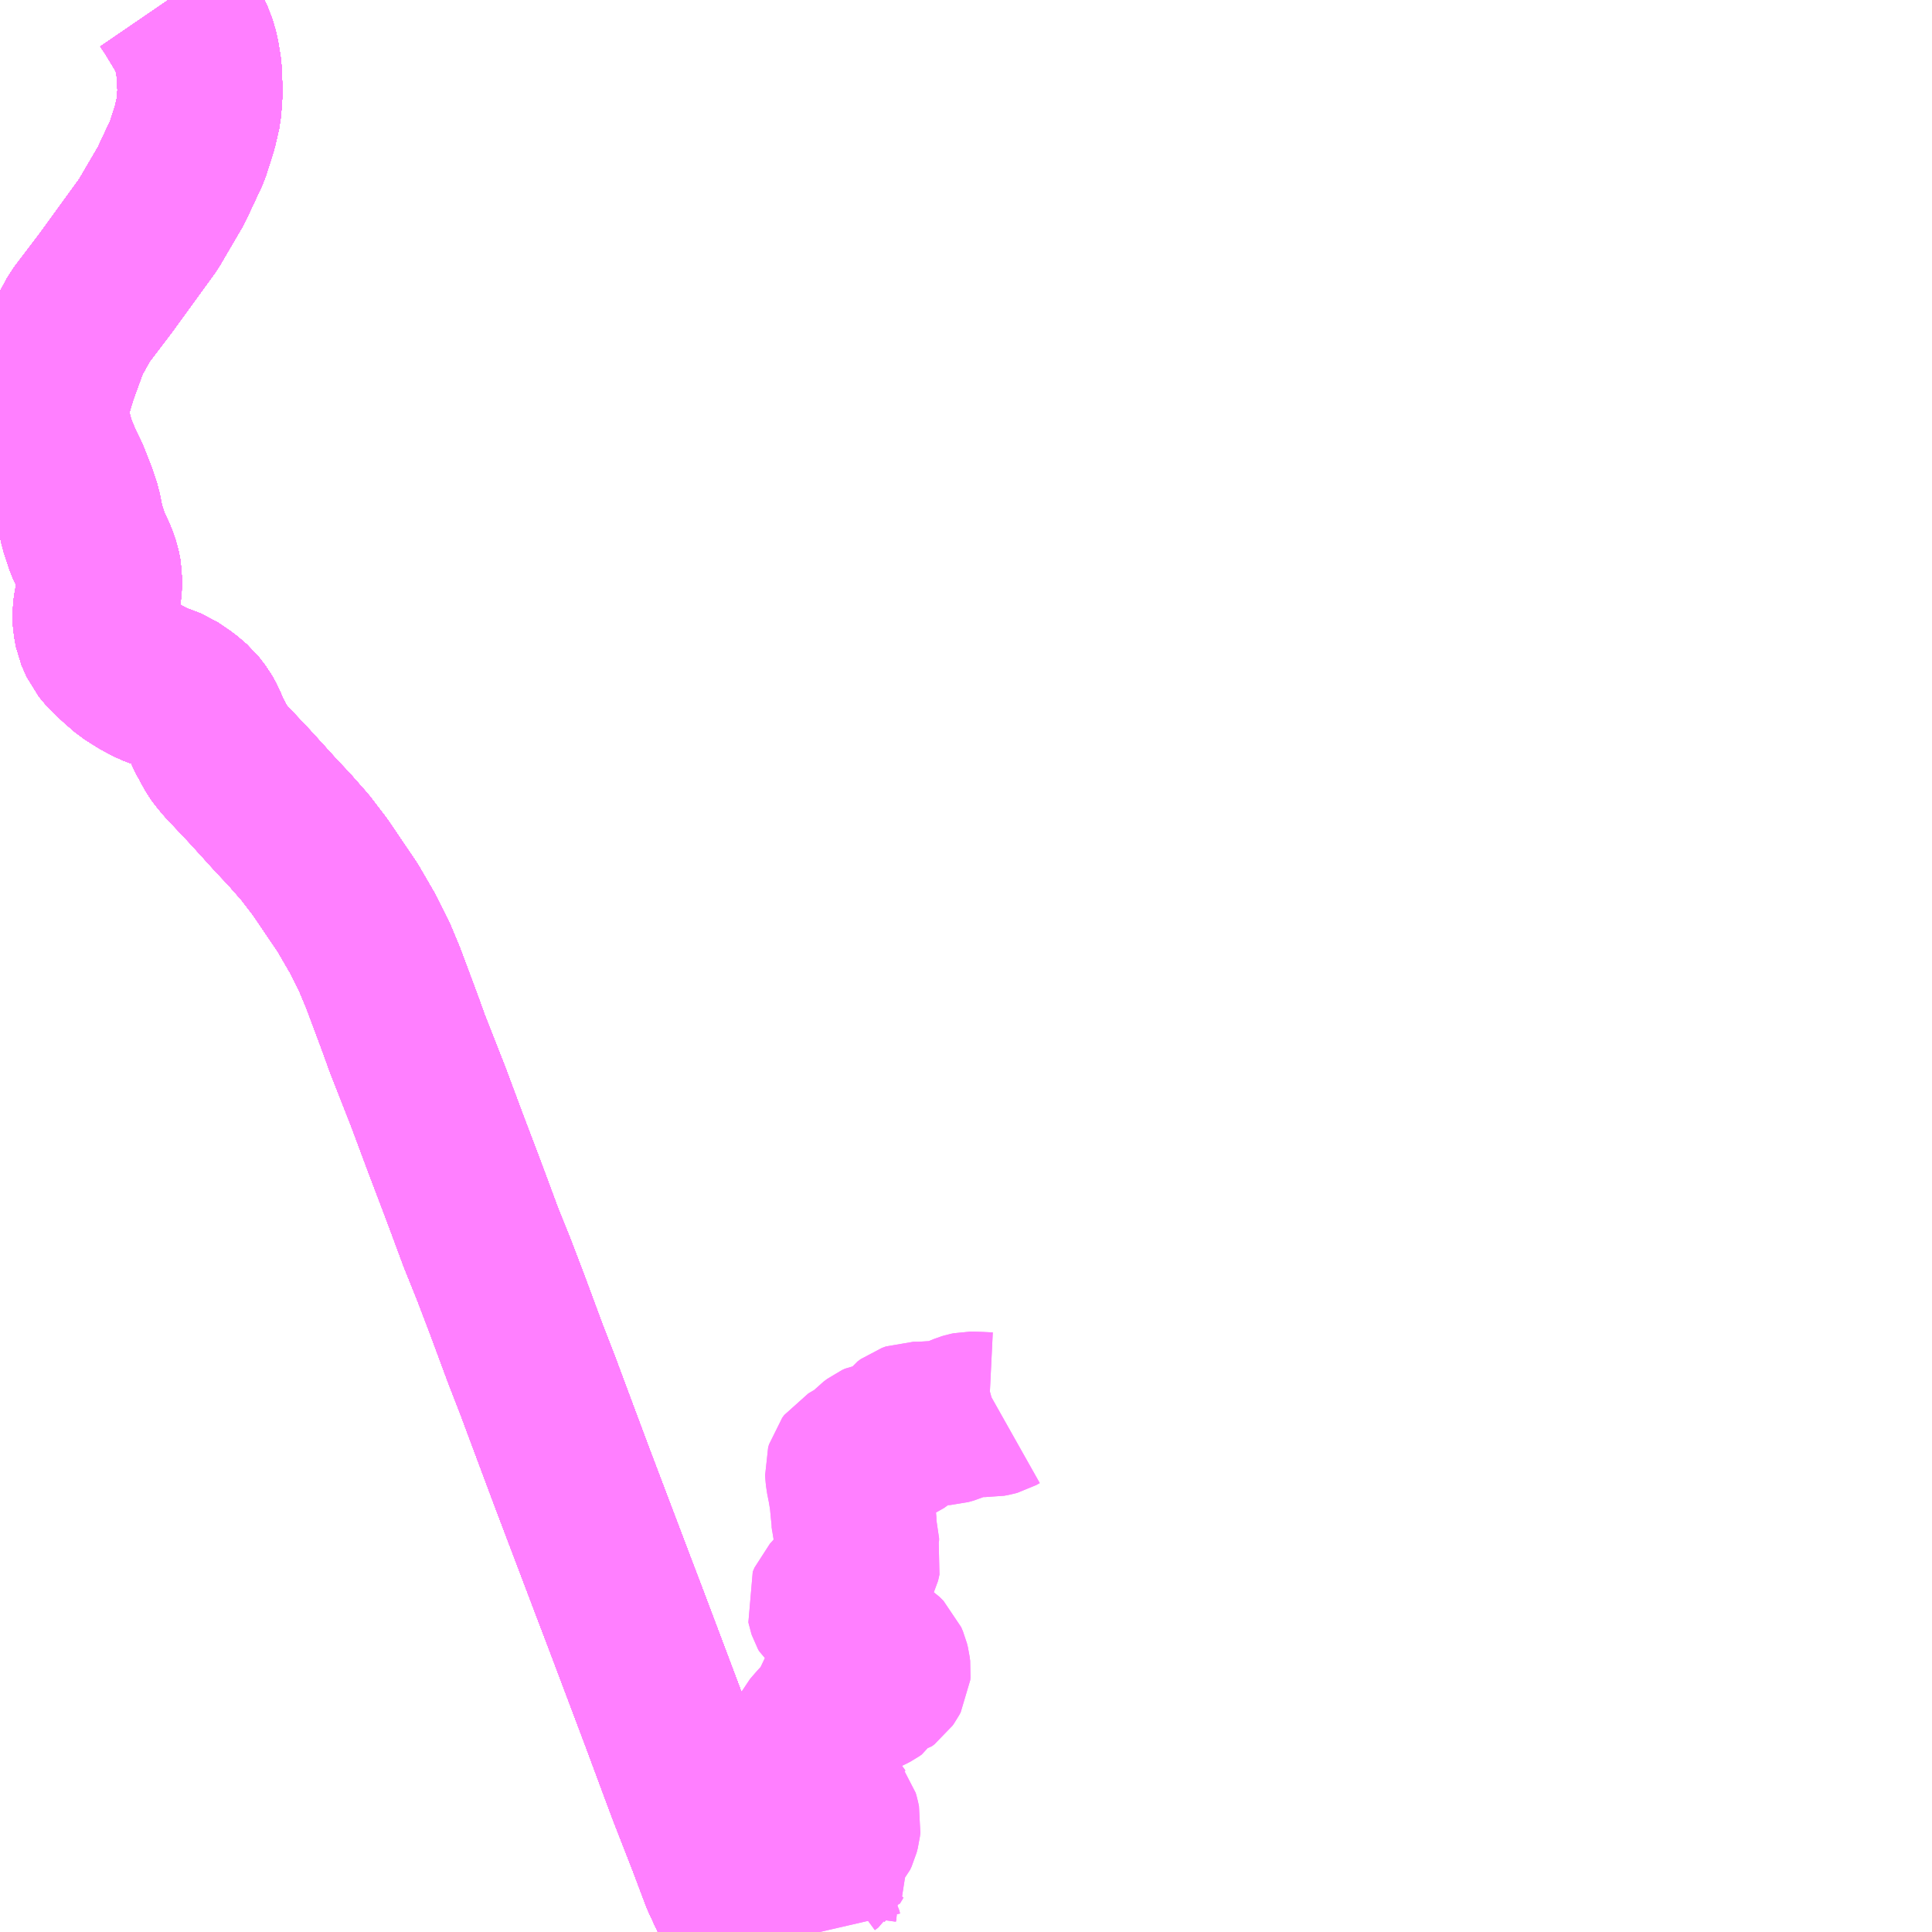<?xml version="1.0" encoding="UTF-8"?>
<svg  xmlns="http://www.w3.org/2000/svg" xmlns:xlink="http://www.w3.org/1999/xlink" xmlns:go="http://purl.org/svgmap/profile" property="N07_001,N07_002,N07_003,N07_004,N07_005,N07_006,N07_007" viewBox="13069.336 -3243.164 8.789 8.789" go:dataArea="13069.3359375 -3243.1640625 8.7890625 8.7890625" >
<globalCoordinateSystem srsName="http://purl.org/crs/84" transform="matrix(100.0,0.0,0.0,-100.0,0.0,0.0)" />
<defs>
 <g id="p0" >
  <circle cx="0.0" cy="0.0" r="3" stroke="green" stroke-width="0.75" vector-effect="non-scaling-stroke" />
 </g>
</defs>
<g fill="none" fill-rule="evenodd" stroke="#FF00FF" stroke-width="0.75" opacity="0.5" vector-effect="non-scaling-stroke" stroke-linejoin="bevel" >
<path content="1,JR九州バス（株）,福岡～宮崎（フェニックス号）,6.0,6.0,6.0," xlink:title="1" d="M13070.102,-3243.164L13070.128,-3243.126L13070.185,-3243.032L13070.215,-3242.971L13070.23,-3242.919L13070.242,-3242.847L13070.246,-3242.748L13070.24,-3242.663L13070.222,-3242.585L13070.188,-3242.478L13070.114,-3242.32L13070.011,-3242.144L13069.818,-3241.878L13069.698,-3241.72L13069.674,-3241.675L13069.643,-3241.62L13069.618,-3241.552L13069.586,-3241.464L13069.553,-3241.355L13069.544,-3241.301L13069.553,-3241.22L13069.58,-3241.128L13069.61,-3241.055L13069.64,-3240.994L13069.673,-3240.91L13069.694,-3240.847L13069.709,-3240.771L13069.735,-3240.691L13069.766,-3240.626L13069.781,-3240.582L13069.789,-3240.541L13069.787,-3240.473L13069.773,-3240.409L13069.768,-3240.372L13069.77,-3240.333L13069.778,-3240.289L13069.801,-3240.236L13069.832,-3240.199L13069.878,-3240.156L13069.923,-3240.117L13069.98,-3240.081L13070.03,-3240.055L13070.114,-3240.023L13070.173,-3239.983L13070.215,-3239.947L13070.245,-3239.908L13070.263,-3239.876L13070.283,-3239.827L13070.325,-3239.75L13070.336,-3239.735L13070.362,-3239.703L13070.475,-3239.583L13070.555,-3239.495L13070.564,-3239.485L13070.594,-3239.452L13070.61,-3239.435L13070.649,-3239.394L13070.7,-3239.336L13070.716,-3239.318L13070.72,-3239.314L13070.792,-3239.22L13070.918,-3239.034L13070.987,-3238.915L13071.039,-3238.811L13071.079,-3238.715L13071.107,-3238.64L13071.144,-3238.541L13071.162,-3238.492L13071.189,-3238.417L13071.284,-3238.175L13071.363,-3237.963L13071.434,-3237.776L13071.471,-3237.677L13071.524,-3237.534L13071.582,-3237.39L13071.643,-3237.23L13071.726,-3237.006L13071.785,-3236.854L13071.799,-3236.816L13071.862,-3236.647L13071.939,-3236.441L13072.096,-3236.027L13072.124,-3235.953L13072.18,-3235.806L13072.266,-3235.578L13072.356,-3235.339L13072.448,-3235.091L13072.478,-3235.011L13072.565,-3234.788L13072.626,-3234.626L13072.688,-3234.492L13072.754,-3234.375"/>
<path content="1,JR九州バス（株）,福岡～宮崎（皆割フェニックス号）,1.0,1.0,1.0," xlink:title="1" d="M13070.102,-3243.164L13070.128,-3243.126L13070.185,-3243.032L13070.215,-3242.971L13070.23,-3242.919L13070.242,-3242.847L13070.246,-3242.748L13070.24,-3242.663L13070.222,-3242.585L13070.188,-3242.478L13070.114,-3242.32L13070.011,-3242.144L13069.818,-3241.878L13069.698,-3241.72L13069.674,-3241.675L13069.643,-3241.62L13069.618,-3241.552L13069.586,-3241.464L13069.553,-3241.355L13069.544,-3241.301L13069.553,-3241.22L13069.58,-3241.128L13069.61,-3241.055L13069.64,-3240.994L13069.673,-3240.91L13069.694,-3240.847L13069.709,-3240.771L13069.735,-3240.691L13069.766,-3240.626L13069.781,-3240.582L13069.789,-3240.541L13069.787,-3240.473L13069.773,-3240.409L13069.768,-3240.372L13069.77,-3240.333L13069.778,-3240.289L13069.801,-3240.236L13069.832,-3240.199L13069.878,-3240.156L13069.923,-3240.117L13069.98,-3240.081L13070.03,-3240.055L13070.114,-3240.023L13070.173,-3239.983L13070.215,-3239.947L13070.245,-3239.908L13070.263,-3239.876L13070.283,-3239.827L13070.325,-3239.75L13070.336,-3239.735L13070.362,-3239.703L13070.475,-3239.583L13070.555,-3239.495L13070.564,-3239.485L13070.594,-3239.452L13070.61,-3239.435L13070.649,-3239.394L13070.7,-3239.336L13070.716,-3239.318L13070.72,-3239.314L13070.792,-3239.22L13070.918,-3239.034L13070.987,-3238.915L13071.039,-3238.811L13071.079,-3238.715L13071.107,-3238.64L13071.144,-3238.541L13071.162,-3238.492L13071.189,-3238.417L13071.284,-3238.175L13071.363,-3237.963L13071.434,-3237.776L13071.471,-3237.677L13071.524,-3237.534L13071.582,-3237.39L13071.643,-3237.23L13071.726,-3237.006L13071.785,-3236.854L13071.799,-3236.816L13071.862,-3236.647L13071.939,-3236.441L13072.096,-3236.027L13072.124,-3235.953L13072.18,-3235.806L13072.266,-3235.578L13072.356,-3235.339L13072.448,-3235.091L13072.478,-3235.011L13072.565,-3234.788L13072.626,-3234.626L13072.688,-3234.492L13072.754,-3234.375"/>
<path content="1,JR九州バス（株）,福岡～鹿児島（桜島号）,23.0,23.0,23.0," xlink:title="1" d="M13072.754,-3234.375L13072.688,-3234.492L13072.626,-3234.626L13072.565,-3234.788L13072.478,-3235.011L13072.448,-3235.091L13072.356,-3235.339L13072.266,-3235.578L13072.18,-3235.806L13072.124,-3235.953L13072.096,-3236.027L13071.939,-3236.441L13071.862,-3236.647L13071.799,-3236.816L13071.785,-3236.854L13071.726,-3237.006L13071.643,-3237.23L13071.582,-3237.39L13071.524,-3237.534L13071.471,-3237.677L13071.434,-3237.776L13071.363,-3237.963L13071.284,-3238.175L13071.189,-3238.417L13071.162,-3238.492L13071.144,-3238.541L13071.107,-3238.64L13071.079,-3238.715L13071.039,-3238.811L13070.987,-3238.915L13070.918,-3239.034L13070.792,-3239.22L13070.72,-3239.314L13070.716,-3239.318L13070.7,-3239.336L13070.649,-3239.394L13070.61,-3239.435L13070.594,-3239.452L13070.564,-3239.485L13070.555,-3239.495L13070.475,-3239.583L13070.362,-3239.703L13070.336,-3239.735L13070.325,-3239.75L13070.283,-3239.827L13070.263,-3239.876L13070.245,-3239.908L13070.215,-3239.947L13070.173,-3239.983L13070.114,-3240.023L13070.03,-3240.055L13069.98,-3240.081L13069.923,-3240.117L13069.878,-3240.156L13069.832,-3240.199L13069.801,-3240.236L13069.778,-3240.289L13069.77,-3240.333L13069.768,-3240.372L13069.773,-3240.409L13069.787,-3240.473L13069.789,-3240.541L13069.781,-3240.582L13069.766,-3240.626L13069.735,-3240.691L13069.709,-3240.771L13069.694,-3240.847L13069.673,-3240.91L13069.64,-3240.994L13069.61,-3241.055L13069.58,-3241.128L13069.553,-3241.22L13069.544,-3241.301L13069.553,-3241.355L13069.586,-3241.464L13069.618,-3241.552L13069.643,-3241.62L13069.674,-3241.675L13069.698,-3241.72L13069.818,-3241.878L13070.011,-3242.144L13070.114,-3242.32L13070.188,-3242.478L13070.222,-3242.585L13070.24,-3242.663L13070.246,-3242.748L13070.242,-3242.847L13070.23,-3242.919L13070.215,-3242.971L13070.185,-3243.032L13070.128,-3243.126L13070.102,-3243.164"/>
<path content="1,いわさきバスネットワーク（株）,鹿児島～熊本（ノンストップ）,3.0,3.0,3.0," xlink:title="1" d="M13072.754,-3234.375L13072.688,-3234.492L13072.626,-3234.626L13072.565,-3234.788L13072.478,-3235.011L13072.448,-3235.091L13072.356,-3235.339L13072.266,-3235.578L13072.18,-3235.806L13072.124,-3235.953L13072.096,-3236.027L13071.939,-3236.441L13071.862,-3236.647L13071.799,-3236.816L13071.785,-3236.854L13071.726,-3237.006L13071.643,-3237.23L13071.582,-3237.39L13071.524,-3237.534L13071.471,-3237.677L13071.434,-3237.776L13071.363,-3237.963L13071.284,-3238.175L13071.189,-3238.417L13071.162,-3238.492L13071.144,-3238.541L13071.107,-3238.64L13071.079,-3238.715L13071.039,-3238.811L13070.987,-3238.915L13070.918,-3239.034L13070.792,-3239.22L13070.72,-3239.314L13070.716,-3239.318L13070.7,-3239.336L13070.649,-3239.394L13070.61,-3239.435L13070.594,-3239.452L13070.564,-3239.485L13070.555,-3239.495L13070.475,-3239.583L13070.362,-3239.703L13070.336,-3239.735L13070.325,-3239.75L13070.283,-3239.827L13070.263,-3239.876L13070.245,-3239.908L13070.215,-3239.947L13070.173,-3239.983L13070.114,-3240.023L13070.03,-3240.055L13069.98,-3240.081L13069.923,-3240.117L13069.878,-3240.156L13069.832,-3240.199L13069.801,-3240.236L13069.778,-3240.289L13069.77,-3240.333L13069.768,-3240.372L13069.773,-3240.409L13069.787,-3240.473L13069.789,-3240.541L13069.781,-3240.582L13069.766,-3240.626L13069.735,-3240.691L13069.709,-3240.771L13069.694,-3240.847L13069.673,-3240.91L13069.64,-3240.994L13069.61,-3241.055L13069.58,-3241.128L13069.553,-3241.22L13069.544,-3241.301L13069.553,-3241.355L13069.586,-3241.464L13069.618,-3241.552L13069.643,-3241.62L13069.674,-3241.675L13069.698,-3241.72L13069.818,-3241.878L13070.011,-3242.144L13070.114,-3242.32L13070.188,-3242.478L13070.222,-3242.585L13070.24,-3242.663L13070.246,-3242.748L13070.242,-3242.847L13070.23,-3242.919L13070.215,-3242.971L13070.185,-3243.032L13070.128,-3243.126L13070.102,-3243.164"/>
<path content="1,いわさきバスネットワーク（株）,鹿児島～熊本（各停）,2.0,2.0,2.0," xlink:title="1" d="M13072.754,-3234.375L13072.688,-3234.492L13072.626,-3234.626L13072.565,-3234.788L13072.478,-3235.011L13072.448,-3235.091L13072.356,-3235.339L13072.266,-3235.578L13072.18,-3235.806L13072.124,-3235.953L13072.096,-3236.027L13071.939,-3236.441L13071.862,-3236.647L13071.799,-3236.816L13071.785,-3236.854L13071.726,-3237.006L13071.643,-3237.23L13071.582,-3237.39L13071.524,-3237.534L13071.471,-3237.677L13071.434,-3237.776L13071.363,-3237.963L13071.284,-3238.175L13071.189,-3238.417L13071.162,-3238.492L13071.144,-3238.541L13071.107,-3238.64L13071.079,-3238.715L13071.039,-3238.811L13070.987,-3238.915L13070.918,-3239.034L13070.792,-3239.22L13070.72,-3239.314L13070.716,-3239.318L13070.7,-3239.336L13070.649,-3239.394L13070.61,-3239.435L13070.594,-3239.452L13070.564,-3239.485L13070.555,-3239.495L13070.475,-3239.583L13070.362,-3239.703L13070.336,-3239.735L13070.325,-3239.75L13070.283,-3239.827L13070.263,-3239.876L13070.245,-3239.908L13070.215,-3239.947L13070.173,-3239.983L13070.114,-3240.023L13070.03,-3240.055L13069.98,-3240.081L13069.923,-3240.117L13069.878,-3240.156L13069.832,-3240.199L13069.801,-3240.236L13069.778,-3240.289L13069.77,-3240.333L13069.768,-3240.372L13069.773,-3240.409L13069.787,-3240.473L13069.789,-3240.541L13069.781,-3240.582L13069.766,-3240.626L13069.735,-3240.691L13069.709,-3240.771L13069.694,-3240.847L13069.673,-3240.91L13069.64,-3240.994L13069.61,-3241.055L13069.58,-3241.128L13069.553,-3241.22L13069.544,-3241.301L13069.553,-3241.355L13069.586,-3241.464L13069.618,-3241.552L13069.643,-3241.62L13069.674,-3241.675L13069.698,-3241.72L13069.818,-3241.878L13070.011,-3242.144L13070.114,-3242.32L13070.188,-3242.478L13070.222,-3242.585L13070.24,-3242.663L13070.246,-3242.748L13070.242,-3242.847L13070.23,-3242.919L13070.215,-3242.971L13070.185,-3243.032L13070.128,-3243.126L13070.102,-3243.164"/>
<path content="1,いわさきバスネットワーク（株）,鹿児島～福岡（桜島号）,23.0,23.0,23.0," xlink:title="1" d="M13072.754,-3234.375L13072.688,-3234.492L13072.626,-3234.626L13072.565,-3234.788L13072.478,-3235.011L13072.448,-3235.091L13072.356,-3235.339L13072.266,-3235.578L13072.18,-3235.806L13072.124,-3235.953L13072.096,-3236.027L13071.939,-3236.441L13071.862,-3236.647L13071.799,-3236.816L13071.785,-3236.854L13071.726,-3237.006L13071.643,-3237.23L13071.582,-3237.39L13071.524,-3237.534L13071.471,-3237.677L13071.434,-3237.776L13071.363,-3237.963L13071.284,-3238.175L13071.189,-3238.417L13071.162,-3238.492L13071.144,-3238.541L13071.107,-3238.64L13071.079,-3238.715L13071.039,-3238.811L13070.987,-3238.915L13070.918,-3239.034L13070.792,-3239.22L13070.72,-3239.314L13070.716,-3239.318L13070.7,-3239.336L13070.649,-3239.394L13070.61,-3239.435L13070.594,-3239.452L13070.564,-3239.485L13070.555,-3239.495L13070.475,-3239.583L13070.362,-3239.703L13070.336,-3239.735L13070.325,-3239.75L13070.283,-3239.827L13070.263,-3239.876L13070.245,-3239.908L13070.215,-3239.947L13070.173,-3239.983L13070.114,-3240.023L13070.03,-3240.055L13069.98,-3240.081L13069.923,-3240.117L13069.878,-3240.156L13069.832,-3240.199L13069.801,-3240.236L13069.778,-3240.289L13069.77,-3240.333L13069.768,-3240.372L13069.773,-3240.409L13069.787,-3240.473L13069.789,-3240.541L13069.781,-3240.582L13069.766,-3240.626L13069.735,-3240.691L13069.709,-3240.771L13069.694,-3240.847L13069.673,-3240.91L13069.64,-3240.994L13069.61,-3241.055L13069.58,-3241.128L13069.553,-3241.22L13069.544,-3241.301L13069.553,-3241.355L13069.586,-3241.464L13069.618,-3241.552L13069.643,-3241.62L13069.674,-3241.675L13069.698,-3241.72L13069.818,-3241.878L13070.011,-3242.144L13070.114,-3242.32L13070.188,-3242.478L13070.222,-3242.585L13070.24,-3242.663L13070.246,-3242.748L13070.242,-3242.847L13070.23,-3242.919L13070.215,-3242.971L13070.185,-3243.032L13070.128,-3243.126L13070.102,-3243.164"/>
<path content="1,いわさきバスネットワーク（株）,鹿児島～福岡（桜島号）夜行便,1.0,1.0,1.0," xlink:title="1" d="M13072.754,-3234.375L13072.688,-3234.492L13072.626,-3234.626L13072.565,-3234.788L13072.478,-3235.011L13072.448,-3235.091L13072.356,-3235.339L13072.266,-3235.578L13072.18,-3235.806L13072.124,-3235.953L13072.096,-3236.027L13071.939,-3236.441L13071.862,-3236.647L13071.799,-3236.816L13071.785,-3236.854L13071.726,-3237.006L13071.643,-3237.23L13071.582,-3237.39L13071.524,-3237.534L13071.471,-3237.677L13071.434,-3237.776L13071.363,-3237.963L13071.284,-3238.175L13071.189,-3238.417L13071.162,-3238.492L13071.144,-3238.541L13071.107,-3238.64L13071.079,-3238.715L13071.039,-3238.811L13070.987,-3238.915L13070.918,-3239.034L13070.792,-3239.22L13070.72,-3239.314L13070.716,-3239.318L13070.7,-3239.336L13070.649,-3239.394L13070.61,-3239.435L13070.594,-3239.452L13070.564,-3239.485L13070.555,-3239.495L13070.475,-3239.583L13070.362,-3239.703L13070.336,-3239.735L13070.325,-3239.75L13070.283,-3239.827L13070.263,-3239.876L13070.245,-3239.908L13070.215,-3239.947L13070.173,-3239.983L13070.114,-3240.023L13070.03,-3240.055L13069.98,-3240.081L13069.923,-3240.117L13069.878,-3240.156L13069.832,-3240.199L13069.801,-3240.236L13069.778,-3240.289L13069.77,-3240.333L13069.768,-3240.372L13069.773,-3240.409L13069.787,-3240.473L13069.789,-3240.541L13069.781,-3240.582L13069.766,-3240.626L13069.735,-3240.691L13069.709,-3240.771L13069.694,-3240.847L13069.673,-3240.91L13069.64,-3240.994L13069.61,-3241.055L13069.58,-3241.128L13069.553,-3241.22L13069.544,-3241.301L13069.553,-3241.355L13069.586,-3241.464L13069.618,-3241.552L13069.643,-3241.62L13069.674,-3241.675L13069.698,-3241.72L13069.818,-3241.878L13070.011,-3242.144L13070.114,-3242.32L13070.188,-3242.478L13070.222,-3242.585L13070.24,-3242.663L13070.246,-3242.748L13070.242,-3242.847L13070.23,-3242.919L13070.215,-3242.971L13070.185,-3243.032L13070.128,-3243.126L13070.102,-3243.164"/>
<path content="1,九州産交バス（株）,熊本～宮崎（なんぷう号ノンストップ）,10.0,10.0,10.0," xlink:title="1" d="M13072.754,-3234.375L13072.688,-3234.492L13072.626,-3234.626L13072.565,-3234.788L13072.478,-3235.011L13072.448,-3235.091L13072.356,-3235.339L13072.266,-3235.578L13072.18,-3235.806L13072.124,-3235.953L13072.096,-3236.027L13071.939,-3236.441L13071.862,-3236.647L13071.799,-3236.816L13071.785,-3236.854L13071.726,-3237.006L13071.643,-3237.23L13071.582,-3237.39L13071.524,-3237.534L13071.471,-3237.677L13071.434,-3237.776L13071.363,-3237.963L13071.284,-3238.175L13071.189,-3238.417L13071.162,-3238.492L13071.144,-3238.541L13071.107,-3238.64L13071.079,-3238.715L13071.039,-3238.811L13070.987,-3238.915L13070.918,-3239.034L13070.792,-3239.22L13070.72,-3239.314L13070.716,-3239.318L13070.7,-3239.336L13070.649,-3239.394L13070.61,-3239.435L13070.594,-3239.452L13070.564,-3239.485L13070.555,-3239.495L13070.475,-3239.583L13070.362,-3239.703L13070.336,-3239.735L13070.325,-3239.75L13070.283,-3239.827L13070.263,-3239.876L13070.245,-3239.908L13070.215,-3239.947L13070.173,-3239.983L13070.114,-3240.023L13070.03,-3240.055L13069.98,-3240.081L13069.923,-3240.117L13069.878,-3240.156L13069.832,-3240.199L13069.801,-3240.236L13069.778,-3240.289L13069.77,-3240.333L13069.768,-3240.372L13069.773,-3240.409L13069.787,-3240.473L13069.789,-3240.541L13069.781,-3240.582L13069.766,-3240.626L13069.735,-3240.691L13069.709,-3240.771L13069.694,-3240.847L13069.673,-3240.91L13069.64,-3240.994L13069.61,-3241.055L13069.58,-3241.128L13069.553,-3241.22L13069.544,-3241.301L13069.553,-3241.355L13069.586,-3241.464L13069.618,-3241.552L13069.643,-3241.62L13069.674,-3241.675L13069.698,-3241.72L13069.818,-3241.878L13070.011,-3242.144L13070.114,-3242.32L13070.188,-3242.478L13070.222,-3242.585L13070.24,-3242.663L13070.246,-3242.748L13070.242,-3242.847L13070.23,-3242.919L13070.215,-3242.971L13070.185,-3243.032L13070.128,-3243.126L13070.102,-3243.164"/>
<path content="1,九州産交バス（株）,熊本～宮崎（なんぷう号各停）,4.0,4.0,4.0," xlink:title="1" d="M13072.754,-3234.375L13072.688,-3234.492L13072.626,-3234.626L13072.565,-3234.788L13072.478,-3235.011L13072.448,-3235.091L13072.356,-3235.339L13072.266,-3235.578L13072.18,-3235.806L13072.124,-3235.953L13072.096,-3236.027L13071.939,-3236.441L13071.862,-3236.647L13071.799,-3236.816L13071.785,-3236.854L13071.726,-3237.006L13071.643,-3237.23L13071.582,-3237.39L13071.524,-3237.534L13071.471,-3237.677L13071.434,-3237.776L13071.363,-3237.963L13071.284,-3238.175L13071.189,-3238.417L13071.162,-3238.492L13071.144,-3238.541L13071.107,-3238.64L13071.079,-3238.715L13071.039,-3238.811L13070.987,-3238.915L13070.918,-3239.034L13070.792,-3239.22L13070.72,-3239.314L13070.716,-3239.318L13070.7,-3239.336L13070.649,-3239.394L13070.61,-3239.435L13070.594,-3239.452L13070.564,-3239.485L13070.555,-3239.495L13070.475,-3239.583L13070.362,-3239.703L13070.336,-3239.735L13070.325,-3239.75L13070.283,-3239.827L13070.263,-3239.876L13070.245,-3239.908L13070.215,-3239.947L13070.173,-3239.983L13070.114,-3240.023L13070.03,-3240.055L13069.98,-3240.081L13069.923,-3240.117L13069.878,-3240.156L13069.832,-3240.199L13069.801,-3240.236L13069.778,-3240.289L13069.77,-3240.333L13069.768,-3240.372L13069.773,-3240.409L13069.787,-3240.473L13069.789,-3240.541L13069.781,-3240.582L13069.766,-3240.626L13069.735,-3240.691L13069.709,-3240.771L13069.694,-3240.847L13069.673,-3240.91L13069.64,-3240.994L13069.61,-3241.055L13069.58,-3241.128L13069.553,-3241.22L13069.544,-3241.301L13069.553,-3241.355L13069.586,-3241.464L13069.618,-3241.552L13069.643,-3241.62L13069.674,-3241.675L13069.698,-3241.72L13069.818,-3241.878L13070.011,-3242.144L13070.114,-3242.32L13070.188,-3242.478L13070.222,-3242.585L13070.24,-3242.663L13070.246,-3242.748L13070.242,-3242.847L13070.23,-3242.919L13070.215,-3242.971L13070.185,-3243.032L13070.128,-3243.126L13070.102,-3243.164"/>
<path content="1,九州産交バス（株）,熊本～鹿児島（きりしま号ノンストップ）,12.0,12.0,12.0," xlink:title="1" d="M13072.754,-3234.375L13072.688,-3234.492L13072.626,-3234.626L13072.565,-3234.788L13072.478,-3235.011L13072.448,-3235.091L13072.356,-3235.339L13072.266,-3235.578L13072.18,-3235.806L13072.124,-3235.953L13072.096,-3236.027L13071.939,-3236.441L13071.862,-3236.647L13071.799,-3236.816L13071.785,-3236.854L13071.726,-3237.006L13071.643,-3237.23L13071.582,-3237.39L13071.524,-3237.534L13071.471,-3237.677L13071.434,-3237.776L13071.363,-3237.963L13071.284,-3238.175L13071.189,-3238.417L13071.162,-3238.492L13071.144,-3238.541L13071.107,-3238.64L13071.079,-3238.715L13071.039,-3238.811L13070.987,-3238.915L13070.918,-3239.034L13070.792,-3239.22L13070.72,-3239.314L13070.716,-3239.318L13070.7,-3239.336L13070.649,-3239.394L13070.61,-3239.435L13070.594,-3239.452L13070.564,-3239.485L13070.555,-3239.495L13070.475,-3239.583L13070.362,-3239.703L13070.336,-3239.735L13070.325,-3239.75L13070.283,-3239.827L13070.263,-3239.876L13070.245,-3239.908L13070.215,-3239.947L13070.173,-3239.983L13070.114,-3240.023L13070.03,-3240.055L13069.98,-3240.081L13069.923,-3240.117L13069.878,-3240.156L13069.832,-3240.199L13069.801,-3240.236L13069.778,-3240.289L13069.77,-3240.333L13069.768,-3240.372L13069.773,-3240.409L13069.787,-3240.473L13069.789,-3240.541L13069.781,-3240.582L13069.766,-3240.626L13069.735,-3240.691L13069.709,-3240.771L13069.694,-3240.847L13069.673,-3240.91L13069.64,-3240.994L13069.61,-3241.055L13069.58,-3241.128L13069.553,-3241.22L13069.544,-3241.301L13069.553,-3241.355L13069.586,-3241.464L13069.618,-3241.552L13069.643,-3241.62L13069.674,-3241.675L13069.698,-3241.72L13069.818,-3241.878L13070.011,-3242.144L13070.114,-3242.32L13070.188,-3242.478L13070.222,-3242.585L13070.24,-3242.663L13070.246,-3242.748L13070.242,-3242.847L13070.23,-3242.919L13070.215,-3242.971L13070.185,-3243.032L13070.128,-3243.126L13070.102,-3243.164"/>
<path content="1,九州産交バス（株）,熊本～鹿児島（きりしま号）,12.0,12.0,12.0," xlink:title="1" d="M13072.754,-3234.375L13072.688,-3234.492L13072.626,-3234.626L13072.565,-3234.788L13072.478,-3235.011L13072.448,-3235.091L13072.356,-3235.339L13072.266,-3235.578L13072.18,-3235.806L13072.124,-3235.953L13072.096,-3236.027L13071.939,-3236.441L13071.862,-3236.647L13071.799,-3236.816L13071.785,-3236.854L13071.726,-3237.006L13071.643,-3237.23L13071.582,-3237.39L13071.524,-3237.534L13071.471,-3237.677L13071.434,-3237.776L13071.363,-3237.963L13071.284,-3238.175L13071.189,-3238.417L13071.162,-3238.492L13071.144,-3238.541L13071.107,-3238.64L13071.079,-3238.715L13071.039,-3238.811L13070.987,-3238.915L13070.918,-3239.034L13070.792,-3239.22L13070.72,-3239.314L13070.716,-3239.318L13070.7,-3239.336L13070.649,-3239.394L13070.61,-3239.435L13070.594,-3239.452L13070.564,-3239.485L13070.555,-3239.495L13070.475,-3239.583L13070.362,-3239.703L13070.336,-3239.735L13070.325,-3239.75L13070.283,-3239.827L13070.263,-3239.876L13070.245,-3239.908L13070.215,-3239.947L13070.173,-3239.983L13070.114,-3240.023L13070.03,-3240.055L13069.98,-3240.081L13069.923,-3240.117L13069.878,-3240.156L13069.832,-3240.199L13069.801,-3240.236L13069.778,-3240.289L13069.77,-3240.333L13069.768,-3240.372L13069.773,-3240.409L13069.787,-3240.473L13069.789,-3240.541L13069.781,-3240.582L13069.766,-3240.626L13069.735,-3240.691L13069.709,-3240.771L13069.694,-3240.847L13069.673,-3240.91L13069.64,-3240.994L13069.61,-3241.055L13069.58,-3241.128L13069.553,-3241.22L13069.544,-3241.301L13069.553,-3241.355L13069.586,-3241.464L13069.618,-3241.552L13069.643,-3241.62L13069.674,-3241.675L13069.698,-3241.72L13069.818,-3241.878L13070.011,-3242.144L13070.114,-3242.32L13070.188,-3242.478L13070.222,-3242.585L13070.24,-3242.663L13070.246,-3242.748L13070.242,-3242.847L13070.23,-3242.919L13070.215,-3242.971L13070.185,-3243.032L13070.128,-3243.126L13070.102,-3243.164"/>
<path content="1,九州産交バス（株）,福岡～宮崎　（スーパーフェニックス号）,16.0,16.0,16.0," xlink:title="1" d="M13070.102,-3243.164L13070.128,-3243.126L13070.185,-3243.032L13070.215,-3242.971L13070.23,-3242.919L13070.242,-3242.847L13070.246,-3242.748L13070.24,-3242.663L13070.222,-3242.585L13070.188,-3242.478L13070.114,-3242.32L13070.011,-3242.144L13069.818,-3241.878L13069.698,-3241.72L13069.674,-3241.675L13069.643,-3241.62L13069.618,-3241.552L13069.586,-3241.464L13069.553,-3241.355L13069.544,-3241.301L13069.553,-3241.22L13069.58,-3241.128L13069.61,-3241.055L13069.64,-3240.994L13069.673,-3240.91L13069.694,-3240.847L13069.709,-3240.771L13069.735,-3240.691L13069.766,-3240.626L13069.781,-3240.582L13069.789,-3240.541L13069.787,-3240.473L13069.773,-3240.409L13069.768,-3240.372L13069.77,-3240.333L13069.778,-3240.289L13069.801,-3240.236L13069.832,-3240.199L13069.878,-3240.156L13069.923,-3240.117L13069.98,-3240.081L13070.03,-3240.055L13070.114,-3240.023L13070.173,-3239.983L13070.215,-3239.947L13070.245,-3239.908L13070.263,-3239.876L13070.283,-3239.827L13070.325,-3239.75L13070.336,-3239.735L13070.362,-3239.703L13070.475,-3239.583L13070.555,-3239.495L13070.564,-3239.485L13070.594,-3239.452L13070.61,-3239.435L13070.649,-3239.394L13070.7,-3239.336L13070.716,-3239.318L13070.72,-3239.314L13070.792,-3239.22L13070.918,-3239.034L13070.987,-3238.915L13071.039,-3238.811L13071.079,-3238.715L13071.107,-3238.64L13071.144,-3238.541L13071.162,-3238.492L13071.189,-3238.417L13071.284,-3238.175L13071.363,-3237.963L13071.434,-3237.776L13071.471,-3237.677L13071.524,-3237.534L13071.582,-3237.39L13071.643,-3237.23L13071.726,-3237.006L13071.785,-3236.854L13071.799,-3236.816L13071.862,-3236.647L13071.939,-3236.441L13072.096,-3236.027L13072.124,-3235.953L13072.18,-3235.806L13072.266,-3235.578L13072.356,-3235.339L13072.448,-3235.091L13072.478,-3235.011L13072.565,-3234.788L13072.626,-3234.626L13072.688,-3234.492L13072.754,-3234.375"/>
<path content="1,九州産交バス（株）,福岡～宮崎　（フェニックス号）,8.0,8.0,8.0," xlink:title="1" d="M13072.754,-3234.375L13072.688,-3234.492L13072.626,-3234.626L13072.565,-3234.788L13072.478,-3235.011L13072.448,-3235.091L13072.356,-3235.339L13072.266,-3235.578L13072.18,-3235.806L13072.124,-3235.953L13072.096,-3236.027L13071.939,-3236.441L13071.862,-3236.647L13071.799,-3236.816L13071.785,-3236.854L13071.726,-3237.006L13071.643,-3237.23L13071.582,-3237.39L13071.524,-3237.534L13071.471,-3237.677L13071.434,-3237.776L13071.363,-3237.963L13071.284,-3238.175L13071.189,-3238.417L13071.162,-3238.492L13071.144,-3238.541L13071.107,-3238.64L13071.079,-3238.715L13071.039,-3238.811L13070.987,-3238.915L13070.918,-3239.034L13070.792,-3239.22L13070.72,-3239.314L13070.716,-3239.318L13070.7,-3239.336L13070.649,-3239.394L13070.61,-3239.435L13070.594,-3239.452L13070.564,-3239.485L13070.555,-3239.495L13070.475,-3239.583L13070.362,-3239.703L13070.336,-3239.735L13070.325,-3239.75L13070.283,-3239.827L13070.263,-3239.876L13070.245,-3239.908L13070.215,-3239.947L13070.173,-3239.983L13070.114,-3240.023L13070.03,-3240.055L13069.98,-3240.081L13069.923,-3240.117L13069.878,-3240.156L13069.832,-3240.199L13069.801,-3240.236L13069.778,-3240.289L13069.77,-3240.333L13069.768,-3240.372L13069.773,-3240.409L13069.787,-3240.473L13069.789,-3240.541L13069.781,-3240.582L13069.766,-3240.626L13069.735,-3240.691L13069.709,-3240.771L13069.694,-3240.847L13069.673,-3240.91L13069.64,-3240.994L13069.61,-3241.055L13069.58,-3241.128L13069.553,-3241.22L13069.544,-3241.301L13069.553,-3241.355L13069.586,-3241.464L13069.618,-3241.552L13069.643,-3241.62L13069.674,-3241.675L13069.698,-3241.72L13069.818,-3241.878L13070.011,-3242.144L13070.114,-3242.32L13070.188,-3242.478L13070.222,-3242.585L13070.24,-3242.663L13070.246,-3242.748L13070.242,-3242.847L13070.23,-3242.919L13070.215,-3242.971L13070.185,-3243.032L13070.128,-3243.126L13070.102,-3243.164"/>
<path content="1,九州産交バス（株）,鹿児島・熊本～神戸・尼崎（トワイライト号）,1.0,1.0,1.0," xlink:title="1" d="M13072.754,-3234.375L13072.688,-3234.492L13072.626,-3234.626L13072.565,-3234.788L13072.478,-3235.011L13072.448,-3235.091L13072.356,-3235.339L13072.266,-3235.578L13072.18,-3235.806L13072.124,-3235.953L13072.096,-3236.027L13071.939,-3236.441L13071.862,-3236.647L13071.799,-3236.816L13071.785,-3236.854L13071.726,-3237.006L13071.643,-3237.23L13071.582,-3237.39L13071.524,-3237.534L13071.471,-3237.677L13071.434,-3237.776L13071.363,-3237.963L13071.284,-3238.175L13071.189,-3238.417L13071.162,-3238.492L13071.144,-3238.541L13071.107,-3238.64L13071.079,-3238.715L13071.039,-3238.811L13070.987,-3238.915L13070.918,-3239.034L13070.792,-3239.22L13070.72,-3239.314L13070.716,-3239.318L13070.7,-3239.336L13070.649,-3239.394L13070.61,-3239.435L13070.594,-3239.452L13070.564,-3239.485L13070.555,-3239.495L13070.475,-3239.583L13070.362,-3239.703L13070.336,-3239.735L13070.325,-3239.75L13070.283,-3239.827L13070.263,-3239.876L13070.245,-3239.908L13070.215,-3239.947L13070.173,-3239.983L13070.114,-3240.023L13070.03,-3240.055L13069.98,-3240.081L13069.923,-3240.117L13069.878,-3240.156L13069.832,-3240.199L13069.801,-3240.236L13069.778,-3240.289L13069.77,-3240.333L13069.768,-3240.372L13069.773,-3240.409L13069.787,-3240.473L13069.789,-3240.541L13069.781,-3240.582L13069.766,-3240.626L13069.735,-3240.691L13069.709,-3240.771L13069.694,-3240.847L13069.673,-3240.91L13069.64,-3240.994L13069.61,-3241.055L13069.58,-3241.128L13069.553,-3241.22L13069.544,-3241.301L13069.553,-3241.355L13069.586,-3241.464L13069.618,-3241.552L13069.643,-3241.62L13069.674,-3241.675L13069.698,-3241.72L13069.818,-3241.878L13070.011,-3242.144L13070.114,-3242.32L13070.188,-3242.478L13070.222,-3242.585L13070.24,-3242.663L13070.246,-3242.748L13070.242,-3242.847L13070.23,-3242.919L13070.215,-3242.971L13070.185,-3243.032L13070.128,-3243.126L13070.102,-3243.164"/>
<path content="1,南国交通（株）,鹿児島～大阪,1.0,1.0,1.0," xlink:title="1" d="M13072.754,-3234.375L13072.688,-3234.492L13072.626,-3234.626L13072.565,-3234.788L13072.478,-3235.011L13072.448,-3235.091L13072.356,-3235.339L13072.266,-3235.578L13072.18,-3235.806L13072.124,-3235.953L13072.096,-3236.027L13071.939,-3236.441L13071.862,-3236.647L13071.799,-3236.816L13071.785,-3236.854L13071.726,-3237.006L13071.643,-3237.23L13071.582,-3237.39L13071.524,-3237.534L13071.471,-3237.677L13071.434,-3237.776L13071.363,-3237.963L13071.284,-3238.175L13071.189,-3238.417L13071.162,-3238.492L13071.144,-3238.541L13071.107,-3238.64L13071.079,-3238.715L13071.039,-3238.811L13070.987,-3238.915L13070.918,-3239.034L13070.792,-3239.22L13070.72,-3239.314L13070.716,-3239.318L13070.7,-3239.336L13070.649,-3239.394L13070.61,-3239.435L13070.594,-3239.452L13070.564,-3239.485L13070.555,-3239.495L13070.475,-3239.583L13070.362,-3239.703L13070.336,-3239.735L13070.325,-3239.75L13070.283,-3239.827L13070.263,-3239.876L13070.245,-3239.908L13070.215,-3239.947L13070.173,-3239.983L13070.114,-3240.023L13070.03,-3240.055L13069.98,-3240.081L13069.923,-3240.117L13069.878,-3240.156L13069.832,-3240.199L13069.801,-3240.236L13069.778,-3240.289L13069.77,-3240.333L13069.768,-3240.372L13069.773,-3240.409L13069.787,-3240.473L13069.789,-3240.541L13069.781,-3240.582L13069.766,-3240.626L13069.735,-3240.691L13069.709,-3240.771L13069.694,-3240.847L13069.673,-3240.91L13069.64,-3240.994L13069.61,-3241.055L13069.58,-3241.128L13069.553,-3241.22L13069.544,-3241.301L13069.553,-3241.355L13069.586,-3241.464L13069.618,-3241.552L13069.643,-3241.62L13069.674,-3241.675L13069.698,-3241.72L13069.818,-3241.878L13070.011,-3242.144L13070.114,-3242.32L13070.188,-3242.478L13070.222,-3242.585L13070.24,-3242.663L13070.246,-3242.748L13070.242,-3242.847L13070.23,-3242.919L13070.215,-3242.971L13070.185,-3243.032L13070.128,-3243.126L13070.102,-3243.164"/>
<path content="1,南国交通（株）,鹿児島～熊本（ノンストップ）,3.0,3.0,3.0," xlink:title="1" d="M13072.754,-3234.375L13072.688,-3234.492L13072.626,-3234.626L13072.565,-3234.788L13072.478,-3235.011L13072.448,-3235.091L13072.356,-3235.339L13072.266,-3235.578L13072.18,-3235.806L13072.124,-3235.953L13072.096,-3236.027L13071.939,-3236.441L13071.862,-3236.647L13071.799,-3236.816L13071.785,-3236.854L13071.726,-3237.006L13071.643,-3237.23L13071.582,-3237.39L13071.524,-3237.534L13071.471,-3237.677L13071.434,-3237.776L13071.363,-3237.963L13071.284,-3238.175L13071.189,-3238.417L13071.162,-3238.492L13071.144,-3238.541L13071.107,-3238.64L13071.079,-3238.715L13071.039,-3238.811L13070.987,-3238.915L13070.918,-3239.034L13070.792,-3239.22L13070.72,-3239.314L13070.716,-3239.318L13070.7,-3239.336L13070.649,-3239.394L13070.61,-3239.435L13070.594,-3239.452L13070.564,-3239.485L13070.555,-3239.495L13070.475,-3239.583L13070.362,-3239.703L13070.336,-3239.735L13070.325,-3239.75L13070.283,-3239.827L13070.263,-3239.876L13070.245,-3239.908L13070.215,-3239.947L13070.173,-3239.983L13070.114,-3240.023L13070.03,-3240.055L13069.98,-3240.081L13069.923,-3240.117L13069.878,-3240.156L13069.832,-3240.199L13069.801,-3240.236L13069.778,-3240.289L13069.77,-3240.333L13069.768,-3240.372L13069.773,-3240.409L13069.787,-3240.473L13069.789,-3240.541L13069.781,-3240.582L13069.766,-3240.626L13069.735,-3240.691L13069.709,-3240.771L13069.694,-3240.847L13069.673,-3240.91L13069.64,-3240.994L13069.61,-3241.055L13069.58,-3241.128L13069.553,-3241.22L13069.544,-3241.301L13069.553,-3241.355L13069.586,-3241.464L13069.618,-3241.552L13069.643,-3241.62L13069.674,-3241.675L13069.698,-3241.72L13069.818,-3241.878L13070.011,-3242.144L13070.114,-3242.32L13070.188,-3242.478L13070.222,-3242.585L13070.24,-3242.663L13070.246,-3242.748L13070.242,-3242.847L13070.23,-3242.919L13070.215,-3242.971L13070.185,-3243.032L13070.128,-3243.126L13070.102,-3243.164"/>
<path content="1,南国交通（株）,鹿児島～熊本（各停）,2.0,2.0,2.0," xlink:title="1" d="M13072.754,-3234.375L13072.688,-3234.492L13072.626,-3234.626L13072.565,-3234.788L13072.478,-3235.011L13072.448,-3235.091L13072.356,-3235.339L13072.266,-3235.578L13072.18,-3235.806L13072.124,-3235.953L13072.096,-3236.027L13071.939,-3236.441L13071.862,-3236.647L13071.799,-3236.816L13071.785,-3236.854L13071.726,-3237.006L13071.643,-3237.23L13071.582,-3237.39L13071.524,-3237.534L13071.471,-3237.677L13071.434,-3237.776L13071.363,-3237.963L13071.284,-3238.175L13071.189,-3238.417L13071.162,-3238.492L13071.144,-3238.541L13071.107,-3238.64L13071.079,-3238.715L13071.039,-3238.811L13070.987,-3238.915L13070.918,-3239.034L13070.792,-3239.22L13070.72,-3239.314L13070.716,-3239.318L13070.7,-3239.336L13070.649,-3239.394L13070.61,-3239.435L13070.594,-3239.452L13070.564,-3239.485L13070.555,-3239.495L13070.475,-3239.583L13070.362,-3239.703L13070.336,-3239.735L13070.325,-3239.75L13070.283,-3239.827L13070.263,-3239.876L13070.245,-3239.908L13070.215,-3239.947L13070.173,-3239.983L13070.114,-3240.023L13070.03,-3240.055L13069.98,-3240.081L13069.923,-3240.117L13069.878,-3240.156L13069.832,-3240.199L13069.801,-3240.236L13069.778,-3240.289L13069.77,-3240.333L13069.768,-3240.372L13069.773,-3240.409L13069.787,-3240.473L13069.789,-3240.541L13069.781,-3240.582L13069.766,-3240.626L13069.735,-3240.691L13069.709,-3240.771L13069.694,-3240.847L13069.673,-3240.91L13069.64,-3240.994L13069.61,-3241.055L13069.58,-3241.128L13069.553,-3241.22L13069.544,-3241.301L13069.553,-3241.355L13069.586,-3241.464L13069.618,-3241.552L13069.643,-3241.62L13069.674,-3241.675L13069.698,-3241.72L13069.818,-3241.878L13070.011,-3242.144L13070.114,-3242.32L13070.188,-3242.478L13070.222,-3242.585L13070.24,-3242.663L13070.246,-3242.748L13070.242,-3242.847L13070.23,-3242.919L13070.215,-3242.971L13070.185,-3243.032L13070.128,-3243.126L13070.102,-3243.164"/>
<path content="1,南国交通（株）,鹿児島～福岡（桜島号）,23.0,23.0,23.0," xlink:title="1" d="M13072.754,-3234.375L13072.688,-3234.492L13072.626,-3234.626L13072.565,-3234.788L13072.478,-3235.011L13072.448,-3235.091L13072.356,-3235.339L13072.266,-3235.578L13072.18,-3235.806L13072.124,-3235.953L13072.096,-3236.027L13071.939,-3236.441L13071.862,-3236.647L13071.799,-3236.816L13071.785,-3236.854L13071.726,-3237.006L13071.643,-3237.23L13071.582,-3237.39L13071.524,-3237.534L13071.471,-3237.677L13071.434,-3237.776L13071.363,-3237.963L13071.284,-3238.175L13071.189,-3238.417L13071.162,-3238.492L13071.144,-3238.541L13071.107,-3238.64L13071.079,-3238.715L13071.039,-3238.811L13070.987,-3238.915L13070.918,-3239.034L13070.792,-3239.22L13070.72,-3239.314L13070.716,-3239.318L13070.7,-3239.336L13070.649,-3239.394L13070.61,-3239.435L13070.594,-3239.452L13070.564,-3239.485L13070.555,-3239.495L13070.475,-3239.583L13070.362,-3239.703L13070.336,-3239.735L13070.325,-3239.75L13070.283,-3239.827L13070.263,-3239.876L13070.245,-3239.908L13070.215,-3239.947L13070.173,-3239.983L13070.114,-3240.023L13070.03,-3240.055L13069.98,-3240.081L13069.923,-3240.117L13069.878,-3240.156L13069.832,-3240.199L13069.801,-3240.236L13069.778,-3240.289L13069.77,-3240.333L13069.768,-3240.372L13069.773,-3240.409L13069.787,-3240.473L13069.789,-3240.541L13069.781,-3240.582L13069.766,-3240.626L13069.735,-3240.691L13069.709,-3240.771L13069.694,-3240.847L13069.673,-3240.91L13069.64,-3240.994L13069.61,-3241.055L13069.58,-3241.128L13069.553,-3241.22L13069.544,-3241.301L13069.553,-3241.355L13069.586,-3241.464L13069.618,-3241.552L13069.643,-3241.62L13069.674,-3241.675L13069.698,-3241.72L13069.818,-3241.878L13070.011,-3242.144L13070.114,-3242.32L13070.188,-3242.478L13070.222,-3242.585L13070.24,-3242.663L13070.246,-3242.748L13070.242,-3242.847L13070.23,-3242.919L13070.215,-3242.971L13070.185,-3243.032L13070.128,-3243.126L13070.102,-3243.164"/>
<path content="1,南国交通（株）,鹿児島～福岡（桜島号）夜行便,1.0,1.0,1.0," xlink:title="1" d="M13072.754,-3234.375L13072.688,-3234.492L13072.626,-3234.626L13072.565,-3234.788L13072.478,-3235.011L13072.448,-3235.091L13072.356,-3235.339L13072.266,-3235.578L13072.18,-3235.806L13072.124,-3235.953L13072.096,-3236.027L13071.939,-3236.441L13071.862,-3236.647L13071.799,-3236.816L13071.785,-3236.854L13071.726,-3237.006L13071.643,-3237.23L13071.582,-3237.39L13071.524,-3237.534L13071.471,-3237.677L13071.434,-3237.776L13071.363,-3237.963L13071.284,-3238.175L13071.189,-3238.417L13071.162,-3238.492L13071.144,-3238.541L13071.107,-3238.64L13071.079,-3238.715L13071.039,-3238.811L13070.987,-3238.915L13070.918,-3239.034L13070.792,-3239.22L13070.72,-3239.314L13070.716,-3239.318L13070.7,-3239.336L13070.649,-3239.394L13070.61,-3239.435L13070.594,-3239.452L13070.564,-3239.485L13070.555,-3239.495L13070.475,-3239.583L13070.362,-3239.703L13070.336,-3239.735L13070.325,-3239.75L13070.283,-3239.827L13070.263,-3239.876L13070.245,-3239.908L13070.215,-3239.947L13070.173,-3239.983L13070.114,-3240.023L13070.03,-3240.055L13069.98,-3240.081L13069.923,-3240.117L13069.878,-3240.156L13069.832,-3240.199L13069.801,-3240.236L13069.778,-3240.289L13069.77,-3240.333L13069.768,-3240.372L13069.773,-3240.409L13069.787,-3240.473L13069.789,-3240.541L13069.781,-3240.582L13069.766,-3240.626L13069.735,-3240.691L13069.709,-3240.771L13069.694,-3240.847L13069.673,-3240.91L13069.64,-3240.994L13069.61,-3241.055L13069.58,-3241.128L13069.553,-3241.22L13069.544,-3241.301L13069.553,-3241.355L13069.586,-3241.464L13069.618,-3241.552L13069.643,-3241.62L13069.674,-3241.675L13069.698,-3241.72L13069.818,-3241.878L13070.011,-3242.144L13070.114,-3242.32L13070.188,-3242.478L13070.222,-3242.585L13070.24,-3242.663L13070.246,-3242.748L13070.242,-3242.847L13070.23,-3242.919L13070.215,-3242.971L13070.185,-3243.032L13070.128,-3243.126L13070.102,-3243.164"/>
<path content="1,大分バス（株）,大分⇔鹿児島,2.0,2.0,2.0," xlink:title="1" d="M13072.754,-3234.375L13072.688,-3234.492L13072.626,-3234.626L13072.565,-3234.788L13072.478,-3235.011L13072.448,-3235.091L13072.356,-3235.339L13072.266,-3235.578L13072.18,-3235.806L13072.124,-3235.953L13072.096,-3236.027L13071.939,-3236.441L13071.862,-3236.647L13071.799,-3236.816L13071.785,-3236.854L13071.726,-3237.006L13071.643,-3237.23L13071.582,-3237.39L13071.524,-3237.534L13071.471,-3237.677L13071.434,-3237.776L13071.363,-3237.963L13071.284,-3238.175L13071.189,-3238.417L13071.162,-3238.492L13071.144,-3238.541L13071.107,-3238.64L13071.079,-3238.715L13071.039,-3238.811L13070.987,-3238.915L13070.918,-3239.034L13070.792,-3239.22L13070.72,-3239.314L13070.716,-3239.318L13070.7,-3239.336L13070.649,-3239.394L13070.61,-3239.435L13070.594,-3239.452L13070.564,-3239.485L13070.555,-3239.495L13070.475,-3239.583L13070.362,-3239.703L13070.336,-3239.735L13070.325,-3239.75L13070.283,-3239.827L13070.263,-3239.876L13070.245,-3239.908L13070.215,-3239.947L13070.173,-3239.983L13070.114,-3240.023L13070.03,-3240.055L13069.98,-3240.081L13069.923,-3240.117L13069.878,-3240.156L13069.832,-3240.199L13069.801,-3240.236L13069.778,-3240.289L13069.77,-3240.333L13069.768,-3240.372L13069.773,-3240.409L13069.787,-3240.473L13069.789,-3240.541L13069.781,-3240.582L13069.766,-3240.626L13069.735,-3240.691L13069.709,-3240.771L13069.694,-3240.847L13069.673,-3240.91L13069.64,-3240.994L13069.61,-3241.055L13069.58,-3241.128L13069.553,-3241.22L13069.544,-3241.301L13069.553,-3241.355L13069.586,-3241.464L13069.618,-3241.552L13069.643,-3241.62L13069.674,-3241.675L13069.698,-3241.72L13069.818,-3241.878L13070.011,-3242.144L13070.114,-3242.32L13070.188,-3242.478L13070.222,-3242.585L13070.24,-3242.663L13070.246,-3242.748L13070.242,-3242.847L13070.23,-3242.919L13070.215,-3242.971L13070.185,-3243.032L13070.128,-3243.126L13070.102,-3243.164"/>
<path content="1,宮崎交通（株）,宮崎-長崎,1.0,1.0,1.0," xlink:title="1" d="M13072.754,-3234.375L13072.688,-3234.492L13072.626,-3234.626L13072.565,-3234.788L13072.478,-3235.011L13072.448,-3235.091L13072.356,-3235.339L13072.266,-3235.578L13072.18,-3235.806L13072.124,-3235.953L13072.096,-3236.027L13071.939,-3236.441L13071.862,-3236.647L13071.799,-3236.816L13071.785,-3236.854L13071.726,-3237.006L13071.643,-3237.23L13071.582,-3237.39L13071.524,-3237.534L13071.471,-3237.677L13071.434,-3237.776L13071.363,-3237.963L13071.284,-3238.175L13071.189,-3238.417L13071.162,-3238.492L13071.144,-3238.541L13071.107,-3238.64L13071.079,-3238.715L13071.039,-3238.811L13070.987,-3238.915L13070.918,-3239.034L13070.792,-3239.22L13070.72,-3239.314L13070.716,-3239.318L13070.7,-3239.336L13070.649,-3239.394L13070.61,-3239.435L13070.594,-3239.452L13070.564,-3239.485L13070.555,-3239.495L13070.475,-3239.583L13070.362,-3239.703L13070.336,-3239.735L13070.325,-3239.75L13070.283,-3239.827L13070.263,-3239.876L13070.245,-3239.908L13070.215,-3239.947L13070.173,-3239.983L13070.114,-3240.023L13070.03,-3240.055L13069.98,-3240.081L13069.923,-3240.117L13069.878,-3240.156L13069.832,-3240.199L13069.801,-3240.236L13069.778,-3240.289L13069.77,-3240.333L13069.768,-3240.372L13069.773,-3240.409L13069.787,-3240.473L13069.789,-3240.541L13069.781,-3240.582L13069.766,-3240.626L13069.735,-3240.691L13069.709,-3240.771L13069.694,-3240.847L13069.673,-3240.91L13069.64,-3240.994L13069.61,-3241.055L13069.58,-3241.128L13069.553,-3241.22L13069.544,-3241.301L13069.553,-3241.355L13069.586,-3241.464L13069.618,-3241.552L13069.643,-3241.62L13069.674,-3241.675L13069.698,-3241.72L13069.818,-3241.878L13070.011,-3242.144L13070.114,-3242.32L13070.188,-3242.478L13070.222,-3242.585L13070.24,-3242.663L13070.246,-3242.748L13070.242,-3242.847L13070.23,-3242.919L13070.215,-3242.971L13070.185,-3243.032L13070.128,-3243.126L13070.102,-3243.164"/>
<path content="1,宮崎交通（株）,宮崎～熊本（なんぷう号ノンストップ）,4.0,4.0,4.0," xlink:title="1" d="M13072.754,-3234.375L13072.688,-3234.492L13072.626,-3234.626L13072.565,-3234.788L13072.478,-3235.011L13072.448,-3235.091L13072.356,-3235.339L13072.266,-3235.578L13072.18,-3235.806L13072.124,-3235.953L13072.096,-3236.027L13071.939,-3236.441L13071.862,-3236.647L13071.799,-3236.816L13071.785,-3236.854L13071.726,-3237.006L13071.643,-3237.23L13071.582,-3237.39L13071.524,-3237.534L13071.471,-3237.677L13071.434,-3237.776L13071.363,-3237.963L13071.284,-3238.175L13071.189,-3238.417L13071.162,-3238.492L13071.144,-3238.541L13071.107,-3238.64L13071.079,-3238.715L13071.039,-3238.811L13070.987,-3238.915L13070.918,-3239.034L13070.792,-3239.22L13070.72,-3239.314L13070.716,-3239.318L13070.7,-3239.336L13070.649,-3239.394L13070.61,-3239.435L13070.594,-3239.452L13070.564,-3239.485L13070.555,-3239.495L13070.475,-3239.583L13070.362,-3239.703L13070.336,-3239.735L13070.325,-3239.75L13070.283,-3239.827L13070.263,-3239.876L13070.245,-3239.908L13070.215,-3239.947L13070.173,-3239.983L13070.114,-3240.023L13070.03,-3240.055L13069.98,-3240.081L13069.923,-3240.117L13069.878,-3240.156L13069.832,-3240.199L13069.801,-3240.236L13069.778,-3240.289L13069.77,-3240.333L13069.768,-3240.372L13069.773,-3240.409L13069.787,-3240.473L13069.789,-3240.541L13069.781,-3240.582L13069.766,-3240.626L13069.735,-3240.691L13069.709,-3240.771L13069.694,-3240.847L13069.673,-3240.91L13069.64,-3240.994L13069.61,-3241.055L13069.58,-3241.128L13069.553,-3241.22L13069.544,-3241.301L13069.553,-3241.355L13069.586,-3241.464L13069.618,-3241.552L13069.643,-3241.62L13069.674,-3241.675L13069.698,-3241.72L13069.818,-3241.878L13070.011,-3242.144L13070.114,-3242.32L13070.188,-3242.478L13070.222,-3242.585L13070.24,-3242.663L13070.246,-3242.748L13070.242,-3242.847L13070.23,-3242.919L13070.215,-3242.971L13070.185,-3243.032L13070.128,-3243.126L13070.102,-3243.164"/>
<path content="1,宮崎交通（株）,宮崎～福岡（スーパーフェニックス号）,4.0,4.0,4.0," xlink:title="1" d="M13072.754,-3234.375L13072.688,-3234.492L13072.626,-3234.626L13072.565,-3234.788L13072.478,-3235.011L13072.448,-3235.091L13072.356,-3235.339L13072.266,-3235.578L13072.18,-3235.806L13072.124,-3235.953L13072.096,-3236.027L13071.939,-3236.441L13071.862,-3236.647L13071.799,-3236.816L13071.785,-3236.854L13071.726,-3237.006L13071.643,-3237.23L13071.582,-3237.39L13071.524,-3237.534L13071.471,-3237.677L13071.434,-3237.776L13071.363,-3237.963L13071.284,-3238.175L13071.189,-3238.417L13071.162,-3238.492L13071.144,-3238.541L13071.107,-3238.64L13071.079,-3238.715L13071.039,-3238.811L13070.987,-3238.915L13070.918,-3239.034L13070.792,-3239.22L13070.72,-3239.314L13070.716,-3239.318L13070.7,-3239.336L13070.649,-3239.394L13070.61,-3239.435L13070.594,-3239.452L13070.564,-3239.485L13070.555,-3239.495L13070.475,-3239.583L13070.362,-3239.703L13070.336,-3239.735L13070.325,-3239.75L13070.283,-3239.827L13070.263,-3239.876L13070.245,-3239.908L13070.215,-3239.947L13070.173,-3239.983L13070.114,-3240.023L13070.03,-3240.055L13069.98,-3240.081L13069.923,-3240.117L13069.878,-3240.156L13069.832,-3240.199L13069.801,-3240.236L13069.778,-3240.289L13069.77,-3240.333L13069.768,-3240.372L13069.773,-3240.409L13069.787,-3240.473L13069.789,-3240.541L13069.781,-3240.582L13069.766,-3240.626L13069.735,-3240.691L13069.709,-3240.771L13069.694,-3240.847L13069.673,-3240.91L13069.64,-3240.994L13069.61,-3241.055L13069.58,-3241.128L13069.553,-3241.22L13069.544,-3241.301L13069.553,-3241.355L13069.586,-3241.464L13069.618,-3241.552L13069.643,-3241.62L13069.674,-3241.675L13069.698,-3241.72L13069.818,-3241.878L13070.011,-3242.144L13070.114,-3242.32L13070.188,-3242.478L13070.222,-3242.585L13070.24,-3242.663L13070.246,-3242.748L13070.242,-3242.847L13070.23,-3242.919L13070.215,-3242.971L13070.185,-3243.032L13070.128,-3243.126L13070.102,-3243.164"/>
<path content="1,産交バス（株）,熊本～人吉　（ひとよし号）,2.0,2.0,2.0," xlink:title="1" d="M13072.754,-3234.375L13072.688,-3234.492L13072.626,-3234.626L13072.565,-3234.788L13072.478,-3235.011L13072.448,-3235.091L13072.356,-3235.339L13072.266,-3235.578L13072.18,-3235.806L13072.124,-3235.953L13072.096,-3236.027L13071.939,-3236.441L13071.862,-3236.647L13071.799,-3236.816L13071.785,-3236.854L13071.726,-3237.006L13071.643,-3237.23L13071.582,-3237.39L13071.524,-3237.534L13071.471,-3237.677L13071.434,-3237.776L13071.363,-3237.963L13071.284,-3238.175L13071.189,-3238.417L13071.162,-3238.492L13071.144,-3238.541L13071.107,-3238.64L13071.079,-3238.715L13071.039,-3238.811L13070.987,-3238.915L13070.918,-3239.034L13070.792,-3239.22L13070.72,-3239.314L13070.716,-3239.318L13070.7,-3239.336L13070.649,-3239.394L13070.61,-3239.435L13070.594,-3239.452L13070.564,-3239.485L13070.555,-3239.495L13070.475,-3239.583L13070.362,-3239.703L13070.336,-3239.735L13070.325,-3239.75L13070.283,-3239.827L13070.263,-3239.876L13070.245,-3239.908L13070.215,-3239.947L13070.173,-3239.983L13070.114,-3240.023L13070.03,-3240.055L13069.98,-3240.081L13069.923,-3240.117L13069.878,-3240.156L13069.832,-3240.199L13069.801,-3240.236L13069.778,-3240.289L13069.77,-3240.333L13069.768,-3240.372L13069.773,-3240.409L13069.787,-3240.473L13069.789,-3240.541L13069.781,-3240.582L13069.766,-3240.626L13069.735,-3240.691L13069.709,-3240.771L13069.694,-3240.847L13069.673,-3240.91L13069.64,-3240.994L13069.61,-3241.055L13069.58,-3241.128L13069.553,-3241.22L13069.544,-3241.301L13069.553,-3241.355L13069.586,-3241.464L13069.618,-3241.552L13069.643,-3241.62L13069.674,-3241.675L13069.698,-3241.72L13069.818,-3241.878L13070.011,-3242.144L13070.114,-3242.32L13070.188,-3242.478L13070.222,-3242.585L13070.24,-3242.663L13070.246,-3242.748L13070.242,-3242.847L13070.23,-3242.919L13070.215,-3242.971L13070.185,-3243.032L13070.128,-3243.126L13070.102,-3243.164"/>
<path content="1,産交バス（株）,熊本～宮崎（なんぷう号ノンストップ）,7.5,7.5,7.5," xlink:title="1" d="M13072.754,-3234.375L13072.688,-3234.492L13072.626,-3234.626L13072.565,-3234.788L13072.478,-3235.011L13072.448,-3235.091L13072.356,-3235.339L13072.266,-3235.578L13072.18,-3235.806L13072.124,-3235.953L13072.096,-3236.027L13071.939,-3236.441L13071.862,-3236.647L13071.799,-3236.816L13071.785,-3236.854L13071.726,-3237.006L13071.643,-3237.23L13071.582,-3237.39L13071.524,-3237.534L13071.471,-3237.677L13071.434,-3237.776L13071.363,-3237.963L13071.284,-3238.175L13071.189,-3238.417L13071.162,-3238.492L13071.144,-3238.541L13071.107,-3238.64L13071.079,-3238.715L13071.039,-3238.811L13070.987,-3238.915L13070.918,-3239.034L13070.792,-3239.22L13070.72,-3239.314L13070.716,-3239.318L13070.7,-3239.336L13070.649,-3239.394L13070.61,-3239.435L13070.594,-3239.452L13070.564,-3239.485L13070.555,-3239.495L13070.475,-3239.583L13070.362,-3239.703L13070.336,-3239.735L13070.325,-3239.75L13070.283,-3239.827L13070.263,-3239.876L13070.245,-3239.908L13070.215,-3239.947L13070.173,-3239.983L13070.114,-3240.023L13070.03,-3240.055L13069.98,-3240.081L13069.923,-3240.117L13069.878,-3240.156L13069.832,-3240.199L13069.801,-3240.236L13069.778,-3240.289L13069.77,-3240.333L13069.768,-3240.372L13069.773,-3240.409L13069.787,-3240.473L13069.789,-3240.541L13069.781,-3240.582L13069.766,-3240.626L13069.735,-3240.691L13069.709,-3240.771L13069.694,-3240.847L13069.673,-3240.91L13069.64,-3240.994L13069.61,-3241.055L13069.58,-3241.128L13069.553,-3241.22L13069.544,-3241.301L13069.553,-3241.355L13069.586,-3241.464L13069.618,-3241.552L13069.643,-3241.62L13069.674,-3241.675L13069.698,-3241.72L13069.818,-3241.878L13070.011,-3242.144L13070.114,-3242.32L13070.188,-3242.478L13070.222,-3242.585L13070.24,-3242.663L13070.246,-3242.748L13070.242,-3242.847L13070.23,-3242.919L13070.215,-3242.971L13070.185,-3243.032L13070.128,-3243.126L13070.102,-3243.164"/>
<path content="1,産交バス（株）,熊本～宮崎（なんぷう号各停）,6.5,6.5,6.5," xlink:title="1" d="M13072.754,-3234.375L13072.688,-3234.492L13072.626,-3234.626L13072.565,-3234.788L13072.478,-3235.011L13072.448,-3235.091L13072.356,-3235.339L13072.266,-3235.578L13072.18,-3235.806L13072.124,-3235.953L13072.096,-3236.027L13071.939,-3236.441L13071.862,-3236.647L13071.799,-3236.816L13071.785,-3236.854L13071.726,-3237.006L13071.643,-3237.23L13071.582,-3237.39L13071.524,-3237.534L13071.471,-3237.677L13071.434,-3237.776L13071.363,-3237.963L13071.284,-3238.175L13071.189,-3238.417L13071.162,-3238.492L13071.144,-3238.541L13071.107,-3238.64L13071.079,-3238.715L13071.039,-3238.811L13070.987,-3238.915L13070.918,-3239.034L13070.792,-3239.22L13070.72,-3239.314L13070.716,-3239.318L13070.7,-3239.336L13070.649,-3239.394L13070.61,-3239.435L13070.594,-3239.452L13070.564,-3239.485L13070.555,-3239.495L13070.475,-3239.583L13070.362,-3239.703L13070.336,-3239.735L13070.325,-3239.75L13070.283,-3239.827L13070.263,-3239.876L13070.245,-3239.908L13070.215,-3239.947L13070.173,-3239.983L13070.114,-3240.023L13070.03,-3240.055L13069.98,-3240.081L13069.923,-3240.117L13069.878,-3240.156L13069.832,-3240.199L13069.801,-3240.236L13069.778,-3240.289L13069.77,-3240.333L13069.768,-3240.372L13069.773,-3240.409L13069.787,-3240.473L13069.789,-3240.541L13069.781,-3240.582L13069.766,-3240.626L13069.735,-3240.691L13069.709,-3240.771L13069.694,-3240.847L13069.673,-3240.91L13069.64,-3240.994L13069.61,-3241.055L13069.58,-3241.128L13069.553,-3241.22L13069.544,-3241.301L13069.553,-3241.355L13069.586,-3241.464L13069.618,-3241.552L13069.643,-3241.62L13069.674,-3241.675L13069.698,-3241.72L13069.818,-3241.878L13070.011,-3242.144L13070.114,-3242.32L13070.188,-3242.478L13070.222,-3242.585L13070.24,-3242.663L13070.246,-3242.748L13070.242,-3242.847L13070.23,-3242.919L13070.215,-3242.971L13070.185,-3243.032L13070.128,-3243.126L13070.102,-3243.164"/>
<path content="1,西日本鉄道（株）,福岡～宮交シティ,8.0,8.0,8.0," xlink:title="1" d="M13072.754,-3234.375L13072.688,-3234.492L13072.626,-3234.626L13072.565,-3234.788L13072.478,-3235.011L13072.448,-3235.091L13072.356,-3235.339L13072.266,-3235.578L13072.18,-3235.806L13072.124,-3235.953L13072.096,-3236.027L13071.939,-3236.441L13071.862,-3236.647L13071.799,-3236.816L13071.785,-3236.854L13071.726,-3237.006L13071.643,-3237.23L13071.582,-3237.39L13071.524,-3237.534L13071.471,-3237.677L13071.434,-3237.776L13071.363,-3237.963L13071.284,-3238.175L13071.189,-3238.417L13071.162,-3238.492L13071.144,-3238.541L13071.107,-3238.64L13071.079,-3238.715L13071.039,-3238.811L13070.987,-3238.915L13070.918,-3239.034L13070.792,-3239.22L13070.72,-3239.314L13070.716,-3239.318L13070.7,-3239.336L13070.649,-3239.394L13070.61,-3239.435L13070.594,-3239.452L13070.564,-3239.485L13070.555,-3239.495L13070.475,-3239.583L13070.362,-3239.703L13070.336,-3239.735L13070.325,-3239.75L13070.283,-3239.827L13070.263,-3239.876L13070.245,-3239.908L13070.215,-3239.947L13070.173,-3239.983L13070.114,-3240.023L13070.03,-3240.055L13069.98,-3240.081L13069.923,-3240.117L13069.878,-3240.156L13069.832,-3240.199L13069.801,-3240.236L13069.778,-3240.289L13069.77,-3240.333L13069.768,-3240.372L13069.773,-3240.409L13069.787,-3240.473L13069.789,-3240.541L13069.781,-3240.582L13069.766,-3240.626L13069.735,-3240.691L13069.709,-3240.771L13069.694,-3240.847L13069.673,-3240.91L13069.64,-3240.994L13069.61,-3241.055L13069.58,-3241.128L13069.553,-3241.22L13069.544,-3241.301L13069.553,-3241.355L13069.586,-3241.464L13069.618,-3241.552L13069.643,-3241.62L13069.674,-3241.675L13069.698,-3241.72L13069.818,-3241.878L13070.011,-3242.144L13070.114,-3242.32L13070.188,-3242.478L13070.222,-3242.585L13070.24,-3242.663L13070.246,-3242.748L13070.242,-3242.847L13070.23,-3242.919L13070.215,-3242.971L13070.185,-3243.032L13070.128,-3243.126L13070.102,-3243.164"/>
<path content="1,西日本鉄道（株）,福岡～宮崎（フェニックス号）,8.0,8.0,8.0," xlink:title="1" d="M13070.102,-3243.164L13070.128,-3243.126L13070.185,-3243.032L13070.215,-3242.971L13070.23,-3242.919L13070.242,-3242.847L13070.246,-3242.748L13070.24,-3242.663L13070.222,-3242.585L13070.188,-3242.478L13070.114,-3242.32L13070.011,-3242.144L13069.818,-3241.878L13069.698,-3241.72L13069.674,-3241.675L13069.643,-3241.62L13069.618,-3241.552L13069.586,-3241.464L13069.553,-3241.355L13069.544,-3241.301L13069.553,-3241.22L13069.58,-3241.128L13069.61,-3241.055L13069.64,-3240.994L13069.673,-3240.91L13069.694,-3240.847L13069.709,-3240.771L13069.735,-3240.691L13069.766,-3240.626L13069.781,-3240.582L13069.789,-3240.541L13069.787,-3240.473L13069.773,-3240.409L13069.768,-3240.372L13069.77,-3240.333L13069.778,-3240.289L13069.801,-3240.236L13069.832,-3240.199L13069.878,-3240.156L13069.923,-3240.117L13069.98,-3240.081L13070.03,-3240.055L13070.114,-3240.023L13070.173,-3239.983L13070.215,-3239.947L13070.245,-3239.908L13070.263,-3239.876L13070.283,-3239.827L13070.325,-3239.75L13070.336,-3239.735L13070.362,-3239.703L13070.475,-3239.583L13070.555,-3239.495L13070.564,-3239.485L13070.594,-3239.452L13070.61,-3239.435L13070.649,-3239.394L13070.7,-3239.336L13070.716,-3239.318L13070.72,-3239.314L13070.792,-3239.22L13070.918,-3239.034L13070.987,-3238.915L13071.039,-3238.811L13071.079,-3238.715L13071.107,-3238.64L13071.144,-3238.541L13071.162,-3238.492L13071.189,-3238.417L13071.284,-3238.175L13071.363,-3237.963L13071.434,-3237.776L13071.471,-3237.677L13071.524,-3237.534L13071.582,-3237.39L13071.643,-3237.23L13071.726,-3237.006L13071.785,-3236.854L13071.799,-3236.816L13071.862,-3236.647L13071.939,-3236.441L13072.096,-3236.027L13072.124,-3235.953L13072.18,-3235.806L13072.266,-3235.578L13072.356,-3235.339L13072.448,-3235.091L13072.478,-3235.011L13072.565,-3234.788L13072.626,-3234.626L13072.688,-3234.492L13072.754,-3234.375"/>
<path content="1,西日本鉄道（株）,福岡～宮崎（皆割フェニックス号）,3.0,3.0,3.0," xlink:title="1" d="M13070.102,-3243.164L13070.128,-3243.126L13070.185,-3243.032L13070.215,-3242.971L13070.23,-3242.919L13070.242,-3242.847L13070.246,-3242.748L13070.24,-3242.663L13070.222,-3242.585L13070.188,-3242.478L13070.114,-3242.32L13070.011,-3242.144L13069.818,-3241.878L13069.698,-3241.72L13069.674,-3241.675L13069.643,-3241.62L13069.618,-3241.552L13069.586,-3241.464L13069.553,-3241.355L13069.544,-3241.301L13069.553,-3241.22L13069.58,-3241.128L13069.61,-3241.055L13069.64,-3240.994L13069.673,-3240.91L13069.694,-3240.847L13069.709,-3240.771L13069.735,-3240.691L13069.766,-3240.626L13069.781,-3240.582L13069.789,-3240.541L13069.787,-3240.473L13069.773,-3240.409L13069.768,-3240.372L13069.77,-3240.333L13069.778,-3240.289L13069.801,-3240.236L13069.832,-3240.199L13069.878,-3240.156L13069.923,-3240.117L13069.98,-3240.081L13070.03,-3240.055L13070.114,-3240.023L13070.173,-3239.983L13070.215,-3239.947L13070.245,-3239.908L13070.263,-3239.876L13070.283,-3239.827L13070.325,-3239.75L13070.336,-3239.735L13070.362,-3239.703L13070.475,-3239.583L13070.555,-3239.495L13070.564,-3239.485L13070.594,-3239.452L13070.61,-3239.435L13070.649,-3239.394L13070.7,-3239.336L13070.716,-3239.318L13070.72,-3239.314L13070.792,-3239.22L13070.918,-3239.034L13070.987,-3238.915L13071.039,-3238.811L13071.079,-3238.715L13071.107,-3238.64L13071.144,-3238.541L13071.162,-3238.492L13071.189,-3238.417L13071.284,-3238.175L13071.363,-3237.963L13071.434,-3237.776L13071.471,-3237.677L13071.524,-3237.534L13071.582,-3237.39L13071.643,-3237.23L13071.726,-3237.006L13071.785,-3236.854L13071.799,-3236.816L13071.862,-3236.647L13071.939,-3236.441L13072.096,-3236.027L13072.124,-3235.953L13072.18,-3235.806L13072.266,-3235.578L13072.356,-3235.339L13072.448,-3235.091L13072.478,-3235.011L13072.565,-3234.788L13072.626,-3234.626L13072.688,-3234.492L13072.754,-3234.375"/>
<path content="1,近鉄バス（株）,京都・大阪・神戸⇔宮崎,1.0,1.0,1.0," xlink:title="1" d="M13072.754,-3234.375L13072.688,-3234.492L13072.626,-3234.626L13072.565,-3234.788L13072.478,-3235.011L13072.448,-3235.091L13072.356,-3235.339L13072.266,-3235.578L13072.18,-3235.806L13072.124,-3235.953L13072.096,-3236.027L13071.939,-3236.441L13071.862,-3236.647L13071.799,-3236.816L13071.785,-3236.854L13071.726,-3237.006L13071.643,-3237.23L13071.582,-3237.39L13071.524,-3237.534L13071.471,-3237.677L13071.434,-3237.776L13071.363,-3237.963L13071.284,-3238.175L13071.189,-3238.417L13071.162,-3238.492L13071.144,-3238.541L13071.107,-3238.64L13071.079,-3238.715L13071.039,-3238.811L13070.987,-3238.915L13070.918,-3239.034L13070.792,-3239.22L13070.72,-3239.314L13070.716,-3239.318L13070.7,-3239.336L13070.649,-3239.394L13070.61,-3239.435L13070.594,-3239.452L13070.564,-3239.485L13070.555,-3239.495L13070.475,-3239.583L13070.362,-3239.703L13070.336,-3239.735L13070.325,-3239.75L13070.283,-3239.827L13070.263,-3239.876L13070.245,-3239.908L13070.215,-3239.947L13070.173,-3239.983L13070.114,-3240.023L13070.03,-3240.055L13069.98,-3240.081L13069.923,-3240.117L13069.878,-3240.156L13069.832,-3240.199L13069.801,-3240.236L13069.778,-3240.289L13069.77,-3240.333L13069.768,-3240.372L13069.773,-3240.409L13069.787,-3240.473L13069.789,-3240.541L13069.781,-3240.582L13069.766,-3240.626L13069.735,-3240.691L13069.709,-3240.771L13069.694,-3240.847L13069.673,-3240.91L13069.64,-3240.994L13069.61,-3241.055L13069.58,-3241.128L13069.553,-3241.22L13069.544,-3241.301L13069.553,-3241.355L13069.586,-3241.464L13069.618,-3241.552L13069.643,-3241.62L13069.674,-3241.675L13069.698,-3241.72L13069.818,-3241.878L13070.011,-3242.144L13070.114,-3242.32L13070.188,-3242.478L13070.222,-3242.585L13070.24,-3242.663L13070.246,-3242.748L13070.242,-3242.847L13070.23,-3242.919L13070.215,-3242.971L13070.185,-3243.032L13070.128,-3243.126L13070.102,-3243.164"/>
<path content="1,近鉄バス（株）,大阪⇔鹿児島,1.0,1.0,1.0," xlink:title="1" d="M13072.754,-3234.375L13072.688,-3234.492L13072.626,-3234.626L13072.565,-3234.788L13072.478,-3235.011L13072.448,-3235.091L13072.356,-3235.339L13072.266,-3235.578L13072.18,-3235.806L13072.124,-3235.953L13072.096,-3236.027L13071.939,-3236.441L13071.862,-3236.647L13071.799,-3236.816L13071.785,-3236.854L13071.726,-3237.006L13071.643,-3237.23L13071.582,-3237.39L13071.524,-3237.534L13071.471,-3237.677L13071.434,-3237.776L13071.363,-3237.963L13071.284,-3238.175L13071.189,-3238.417L13071.162,-3238.492L13071.144,-3238.541L13071.107,-3238.64L13071.079,-3238.715L13071.039,-3238.811L13070.987,-3238.915L13070.918,-3239.034L13070.792,-3239.22L13070.72,-3239.314L13070.716,-3239.318L13070.7,-3239.336L13070.649,-3239.394L13070.61,-3239.435L13070.594,-3239.452L13070.564,-3239.485L13070.555,-3239.495L13070.475,-3239.583L13070.362,-3239.703L13070.336,-3239.735L13070.325,-3239.75L13070.283,-3239.827L13070.263,-3239.876L13070.245,-3239.908L13070.215,-3239.947L13070.173,-3239.983L13070.114,-3240.023L13070.03,-3240.055L13069.98,-3240.081L13069.923,-3240.117L13069.878,-3240.156L13069.832,-3240.199L13069.801,-3240.236L13069.778,-3240.289L13069.77,-3240.333L13069.768,-3240.372L13069.773,-3240.409L13069.787,-3240.473L13069.789,-3240.541L13069.781,-3240.582L13069.766,-3240.626L13069.735,-3240.691L13069.709,-3240.771L13069.694,-3240.847L13069.673,-3240.91L13069.64,-3240.994L13069.61,-3241.055L13069.58,-3241.128L13069.553,-3241.22L13069.544,-3241.301L13069.553,-3241.355L13069.586,-3241.464L13069.618,-3241.552L13069.643,-3241.62L13069.674,-3241.675L13069.698,-3241.72L13069.818,-3241.878L13070.011,-3242.144L13070.114,-3242.32L13070.188,-3242.478L13070.222,-3242.585L13070.24,-3242.663L13070.246,-3242.748L13070.242,-3242.847L13070.23,-3242.919L13070.215,-3242.971L13070.185,-3243.032L13070.128,-3243.126L13070.102,-3243.164"/>
<path content="1,阪急観光バス（株）,鹿児島行（さつま号）,1.0,1.0,1.0," xlink:title="1" d="M13072.754,-3234.375L13072.688,-3234.492L13072.626,-3234.626L13072.565,-3234.788L13072.478,-3235.011L13072.448,-3235.091L13072.356,-3235.339L13072.266,-3235.578L13072.18,-3235.806L13072.124,-3235.953L13072.096,-3236.027L13071.939,-3236.441L13071.862,-3236.647L13071.799,-3236.816L13071.785,-3236.854L13071.726,-3237.006L13071.643,-3237.23L13071.582,-3237.39L13071.524,-3237.534L13071.471,-3237.677L13071.434,-3237.776L13071.363,-3237.963L13071.284,-3238.175L13071.189,-3238.417L13071.162,-3238.492L13071.144,-3238.541L13071.107,-3238.64L13071.079,-3238.715L13071.039,-3238.811L13070.987,-3238.915L13070.918,-3239.034L13070.792,-3239.22L13070.72,-3239.314L13070.716,-3239.318L13070.7,-3239.336L13070.649,-3239.394L13070.61,-3239.435L13070.594,-3239.452L13070.564,-3239.485L13070.555,-3239.495L13070.475,-3239.583L13070.362,-3239.703L13070.336,-3239.735L13070.325,-3239.75L13070.283,-3239.827L13070.263,-3239.876L13070.245,-3239.908L13070.215,-3239.947L13070.173,-3239.983L13070.114,-3240.023L13070.03,-3240.055L13069.98,-3240.081L13069.923,-3240.117L13069.878,-3240.156L13069.832,-3240.199L13069.801,-3240.236L13069.778,-3240.289L13069.77,-3240.333L13069.768,-3240.372L13069.773,-3240.409L13069.787,-3240.473L13069.789,-3240.541L13069.781,-3240.582L13069.766,-3240.626L13069.735,-3240.691L13069.709,-3240.771L13069.694,-3240.847L13069.673,-3240.91L13069.64,-3240.994L13069.61,-3241.055L13069.58,-3241.128L13069.553,-3241.22L13069.544,-3241.301L13069.553,-3241.355L13069.586,-3241.464L13069.618,-3241.552L13069.643,-3241.62L13069.674,-3241.675L13069.698,-3241.72L13069.818,-3241.878L13070.011,-3242.144L13070.114,-3242.32L13070.188,-3242.478L13070.222,-3242.585L13070.24,-3242.663L13070.246,-3242.748L13070.242,-3242.847L13070.23,-3242.919L13070.215,-3242.971L13070.185,-3243.032L13070.128,-3243.126L13070.102,-3243.164"/>
<path content="3,山江村,万江線,4.0,4.5,4.5," xlink:title="3" d="M13073.065,-3234.375L13073.062,-3234.388L13073.053,-3234.404L13073.043,-3234.422L13073.039,-3234.438L13073.04,-3234.473L13073.044,-3234.502L13073.044,-3234.536L13073.044,-3234.566L13073.046,-3234.575L13073.059,-3234.616L13073.075,-3234.658L13073.083,-3234.674L13073.094,-3234.686L13073.109,-3234.697L13073.116,-3234.71L13073.124,-3234.722L13073.118,-3234.743L13073.114,-3234.761L13073.113,-3234.786L13073.12,-3234.798L13073.136,-3234.816L13073.143,-3234.831L13073.148,-3234.85L13073.15,-3234.868L13073.145,-3234.891L13073.141,-3234.905L13073.137,-3234.91L13073.132,-3234.918L13073.124,-3234.927L13073.105,-3234.938L13073.067,-3234.968L13073.016,-3235.007L13072.989,-3235.027L13072.967,-3235.045L13072.96,-3235.054L13072.953,-3235.068L13072.956,-3235.091L13072.957,-3235.104L13072.967,-3235.129L13072.983,-3235.153L13072.992,-3235.168L13072.996,-3235.178L13072.996,-3235.197L13072.996,-3235.217L13072.997,-3235.225L13073,-3235.232L13073.012,-3235.247L13073.026,-3235.269L13073.032,-3235.281L13073.057,-3235.31L13073.091,-3235.347L13073.108,-3235.367L13073.111,-3235.376L13073.114,-3235.389L13073.116,-3235.397L13073.122,-3235.405L13073.137,-3235.414L13073.163,-3235.429L13073.183,-3235.435L13073.193,-3235.436L13073.216,-3235.445L13073.245,-3235.455L13073.263,-3235.463L13073.286,-3235.473L13073.303,-3235.482L13073.316,-3235.491L13073.32,-3235.498L13073.323,-3235.505L13073.33,-3235.512L13073.34,-3235.518L13073.35,-3235.52L13073.362,-3235.529L13073.369,-3235.539L13073.376,-3235.552L13073.377,-3235.564L13073.375,-3235.581L13073.371,-3235.597L13073.363,-3235.616L13073.344,-3235.635L13073.33,-3235.644L13073.309,-3235.656L13073.292,-3235.664L13073.269,-3235.67L13073.247,-3235.678L13073.236,-3235.689L13073.229,-3235.7L13073.219,-3235.728L13073.212,-3235.762L13073.21,-3235.773L13073.206,-3235.78L13073.196,-3235.788L13073.17,-3235.802L13073.136,-3235.822L13073.122,-3235.831L13073.117,-3235.835L13073.112,-3235.844L13073.11,-3235.85L13073.109,-3235.855L13073.106,-3235.868L13073.114,-3235.887L13073.139,-3235.914L13073.165,-3235.948L13073.185,-3235.978L13073.211,-3236.016L13073.234,-3236.052L13073.239,-3236.062L13073.241,-3236.07L13073.242,-3236.075L13073.24,-3236.083L13073.236,-3236.09L13073.22,-3236.115L13073.218,-3236.121L13073.221,-3236.133L13073.23,-3236.147L13073.233,-3236.157L13073.233,-3236.166L13073.23,-3236.176L13073.224,-3236.195L13073.221,-3236.203L13073.222,-3236.231L13073.219,-3236.266L13073.216,-3236.295L13073.211,-3236.348L13073.202,-3236.401L13073.194,-3236.441L13073.192,-3236.46L13073.191,-3236.476L13073.195,-3236.49L13073.204,-3236.502L13073.226,-3236.515L13073.248,-3236.524L13073.26,-3236.533L13073.275,-3236.545L13073.29,-3236.56L13073.308,-3236.579L13073.324,-3236.591L13073.337,-3236.597L13073.358,-3236.6L13073.383,-3236.6L13073.397,-3236.602L13073.411,-3236.608L13073.429,-3236.621L13073.445,-3236.649L13073.459,-3236.668L13073.474,-3236.679L13073.491,-3236.685L13073.523,-3236.685L13073.557,-3236.687L13073.621,-3236.691L13073.64,-3236.692L13073.665,-3236.699L13073.701,-3236.715L13073.728,-3236.726L13073.738,-3236.729L13073.748,-3236.731L13073.765,-3236.731L13073.793,-3236.73L13073.834,-3236.728L13073.855,-3236.732L13073.866,-3236.735L13073.882,-3236.744"/>
<path content="3,山江村,役場経由万江線,1.0,0.0,0.0," xlink:title="3" d="M13073.065,-3234.375L13073.062,-3234.388L13073.053,-3234.404L13073.043,-3234.422L13073.039,-3234.438L13073.04,-3234.473L13073.044,-3234.502L13073.044,-3234.536L13073.044,-3234.566L13073.046,-3234.575L13073.059,-3234.616L13073.075,-3234.658L13073.083,-3234.674L13073.094,-3234.686L13073.109,-3234.697L13073.116,-3234.71L13073.124,-3234.722L13073.118,-3234.743L13073.114,-3234.761L13073.113,-3234.786L13073.12,-3234.798L13073.136,-3234.816L13073.143,-3234.831L13073.148,-3234.85L13073.15,-3234.868L13073.145,-3234.891L13073.141,-3234.905L13073.137,-3234.91L13073.132,-3234.918L13073.124,-3234.927L13073.105,-3234.938L13073.067,-3234.968L13073.016,-3235.007L13072.989,-3235.027L13072.967,-3235.045L13072.96,-3235.054L13072.953,-3235.068L13072.956,-3235.091L13072.957,-3235.104L13072.967,-3235.129L13072.983,-3235.153L13072.992,-3235.168L13072.996,-3235.178L13072.996,-3235.197L13072.996,-3235.217L13072.997,-3235.225L13073,-3235.232L13073.012,-3235.247L13073.026,-3235.269L13073.032,-3235.281L13073.057,-3235.31L13073.091,-3235.347L13073.108,-3235.367L13073.111,-3235.376L13073.114,-3235.389L13073.116,-3235.397L13073.122,-3235.405L13073.137,-3235.414L13073.163,-3235.429L13073.183,-3235.435L13073.193,-3235.436L13073.216,-3235.445L13073.245,-3235.455L13073.263,-3235.463L13073.286,-3235.473L13073.303,-3235.482L13073.316,-3235.491L13073.32,-3235.498L13073.323,-3235.505L13073.33,-3235.512L13073.34,-3235.518L13073.35,-3235.52L13073.362,-3235.529L13073.369,-3235.539L13073.376,-3235.552L13073.377,-3235.564L13073.375,-3235.581L13073.371,-3235.597L13073.363,-3235.616L13073.344,-3235.635L13073.33,-3235.644L13073.309,-3235.656L13073.292,-3235.664L13073.269,-3235.67L13073.247,-3235.678L13073.236,-3235.689L13073.229,-3235.7L13073.219,-3235.728L13073.212,-3235.762L13073.21,-3235.773L13073.206,-3235.78L13073.196,-3235.788L13073.17,-3235.802L13073.136,-3235.822L13073.122,-3235.831L13073.117,-3235.835L13073.112,-3235.844L13073.11,-3235.85L13073.109,-3235.855L13073.106,-3235.868L13073.114,-3235.887L13073.139,-3235.914L13073.165,-3235.948L13073.185,-3235.978L13073.211,-3236.016L13073.234,-3236.052L13073.239,-3236.062L13073.241,-3236.07L13073.242,-3236.075L13073.24,-3236.083L13073.236,-3236.09L13073.22,-3236.115L13073.218,-3236.121L13073.221,-3236.133L13073.23,-3236.147L13073.233,-3236.157L13073.233,-3236.166L13073.23,-3236.176L13073.224,-3236.195L13073.221,-3236.203L13073.222,-3236.231L13073.219,-3236.266L13073.216,-3236.295L13073.211,-3236.348L13073.202,-3236.401L13073.194,-3236.441L13073.192,-3236.46L13073.191,-3236.476L13073.195,-3236.49L13073.204,-3236.502L13073.226,-3236.515L13073.248,-3236.524L13073.26,-3236.533L13073.275,-3236.545L13073.29,-3236.56L13073.308,-3236.579L13073.324,-3236.591L13073.337,-3236.597L13073.358,-3236.6L13073.383,-3236.6L13073.397,-3236.602L13073.411,-3236.608L13073.429,-3236.621L13073.445,-3236.649L13073.459,-3236.668L13073.474,-3236.679L13073.491,-3236.685L13073.523,-3236.685L13073.557,-3236.687L13073.621,-3236.691L13073.64,-3236.692L13073.665,-3236.699L13073.701,-3236.715L13073.728,-3236.726L13073.738,-3236.729L13073.748,-3236.731L13073.765,-3236.731L13073.793,-3236.73L13073.834,-3236.728L13073.855,-3236.732L13073.866,-3236.735L13073.882,-3236.744"/>
</g>
</svg>
